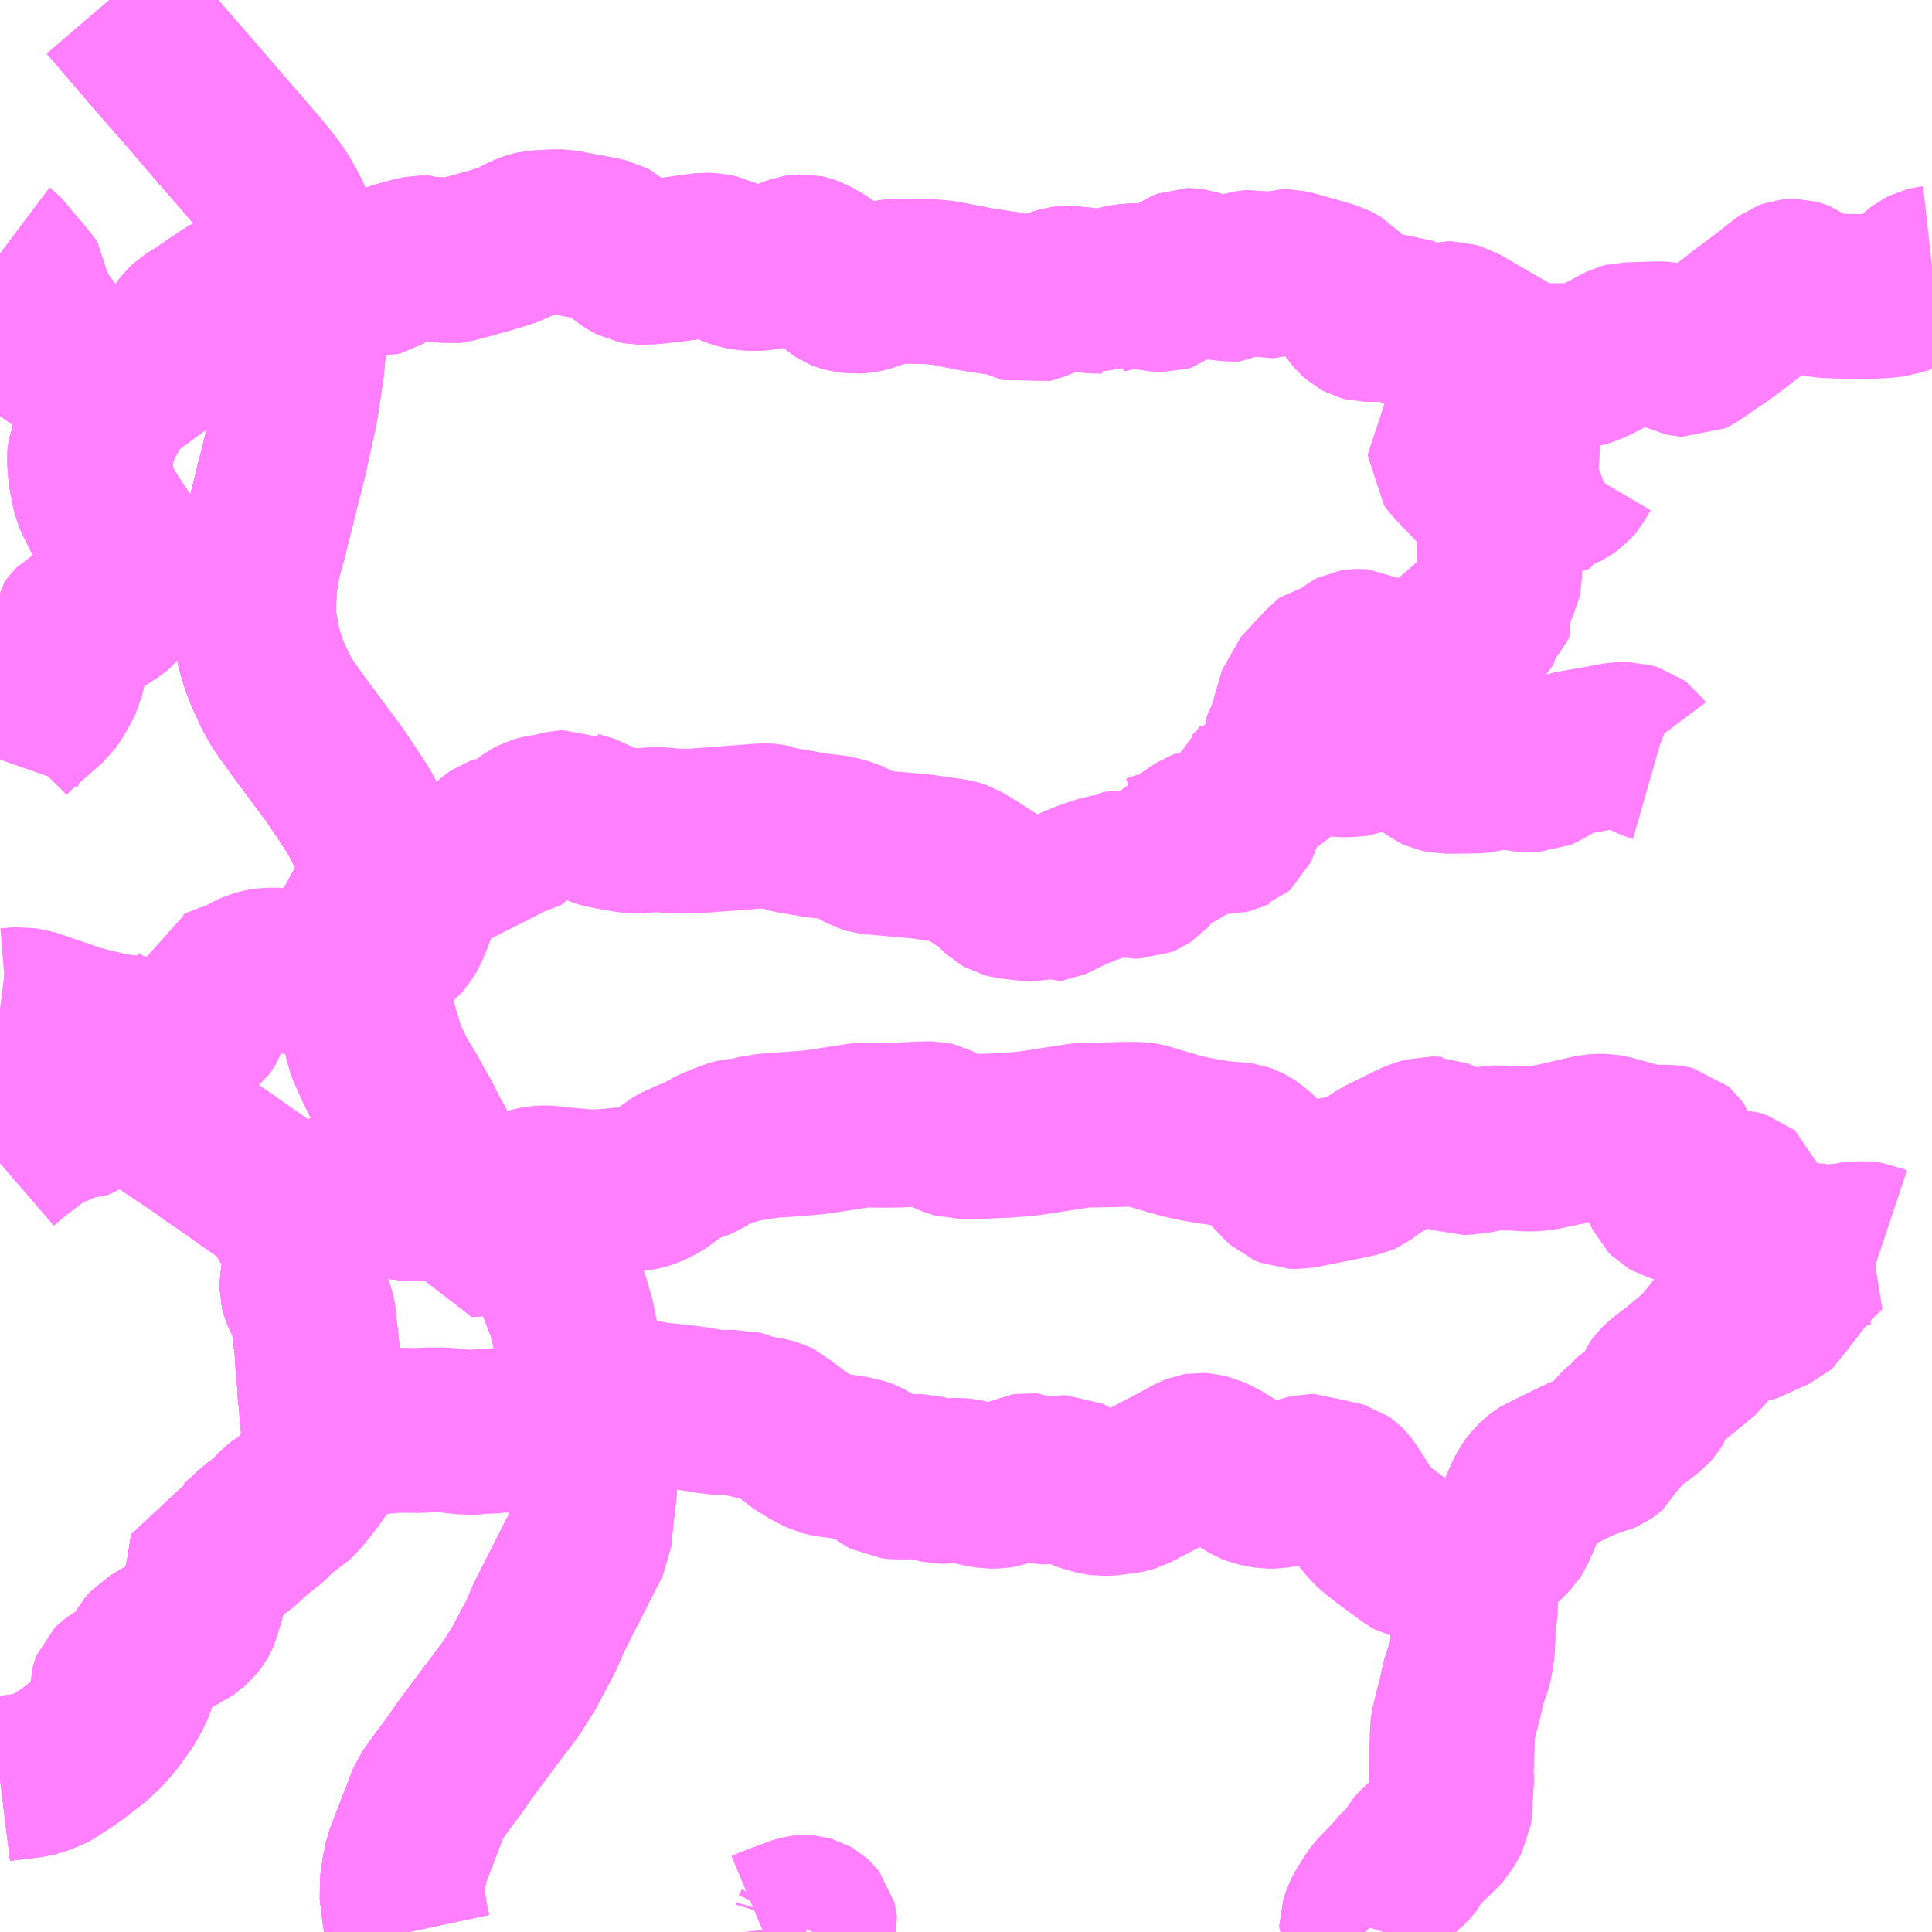 <?xml version="1.0" encoding="UTF-8"?>
<svg  xmlns="http://www.w3.org/2000/svg" xmlns:xlink="http://www.w3.org/1999/xlink" xmlns:go="http://purl.org/svgmap/profile" property="N07_001,N07_002,N07_003,N07_004,N07_005,N07_006,N07_007" viewBox="13983.398 -3515.625 8.789 8.789" go:dataArea="13983.3984375 -3515.625 8.7890625 8.7890625" >
<globalCoordinateSystem srsName="http://purl.org/crs/84" transform="matrix(100.0,0.0,0.0,-100.0,0.0,0.0)" />
<defs>
 <g id="p0" >
  <circle cx="0.0" cy="0.0" r="3" stroke="green" stroke-width="0.75" vector-effect="non-scaling-stroke" />
 </g>
</defs>
<g fill="none" fill-rule="evenodd" stroke="#FF00FF" stroke-width="0.75" opacity="0.5" vector-effect="non-scaling-stroke" stroke-linejoin="bevel" >
<path content="1,JRバス関東（株）,房総なのはな号,23.2,25.0,25.0," xlink:title="1" d="M13984.771,-3509.983L13984.779,-3509.965L13984.785,-3509.948L13984.789,-3509.929L13984.79,-3509.915L13984.788,-3509.883L13984.785,-3509.854L13984.777,-3509.816L13984.772,-3509.778L13984.772,-3509.764L13984.775,-3509.752L13984.779,-3509.742L13984.791,-3509.716L13984.813,-3509.671L13984.819,-3509.656L13984.824,-3509.633L13984.828,-3509.591L13984.831,-3509.564L13984.836,-3509.524L13984.842,-3509.466L13984.844,-3509.418L13984.846,-3509.387L13984.849,-3509.365L13984.851,-3509.352L13984.853,-3509.297L13984.857,-3509.265L13984.86,-3509.241L13984.862,-3509.199L13984.865,-3509.167L13984.867,-3509.151L13984.872,-3509.083L13984.872,-3509.071L13984.872,-3509.017L13984.87,-3509L13984.869,-3508.994L13984.861,-3508.977L13984.852,-3508.959L13984.839,-3508.937L13984.819,-3508.908L13984.767,-3508.842L13984.739,-3508.811L13984.724,-3508.796L13984.687,-3508.775L13984.668,-3508.76L13984.617,-3508.708L13984.578,-3508.678L13984.559,-3508.665L13984.548,-3508.654L13984.49,-3508.6L13984.48,-3508.593L13984.479,-3508.591L13984.475,-3508.589L13984.471,-3508.588L13984.454,-3508.587L13984.403,-3508.582L13984.389,-3508.58L13984.373,-3508.579L13984.364,-3508.578L13984.362,-3508.567L13984.35,-3508.494L13984.346,-3508.468L13984.34,-3508.439L13984.335,-3508.416L13984.333,-3508.405L13984.329,-3508.393L13984.322,-3508.368L13984.301,-3508.298L13984.297,-3508.284L13984.293,-3508.275L13984.289,-3508.268L13984.276,-3508.25L13984.27,-3508.242L13984.265,-3508.238L13984.263,-3508.235L13984.26,-3508.233L13984.245,-3508.224L13984.189,-3508.192L13984.166,-3508.179L13984.089,-3508.134L13984.081,-3508.125L13984.072,-3508.114L13984.065,-3508.102L13984.059,-3508.09L13984.051,-3508.074L13984.041,-3508.053L13984.02,-3508.014L13984.01,-3507.988L13983.99,-3507.935L13983.953,-3507.871L13983.942,-3507.857L13983.911,-3507.814L13983.888,-3507.786L13983.878,-3507.775L13983.862,-3507.757L13983.812,-3507.711L13983.788,-3507.693L13983.73,-3507.648L13983.7,-3507.627L13983.678,-3507.613L13983.653,-3507.597L13983.631,-3507.582L13983.62,-3507.576L13983.609,-3507.572L13983.593,-3507.566L13983.569,-3507.556L13983.551,-3507.552L13983.522,-3507.547L13983.479,-3507.542L13983.398,-3507.532"/>
<path content="1,JRバス関東（株）,房総なのはな号,23.2,25.0,25.0," xlink:title="1" d="M13984.771,-3509.983L13984.801,-3510.063L13984.822,-3510.089L13984.846,-3510.118L13984.869,-3510.142L13984.893,-3510.159L13984.913,-3510.175L13984.944,-3510.187L13984.967,-3510.195L13984.992,-3510.198L13985.056,-3510.199L13985.245,-3510.175L13985.287,-3510.171L13985.378,-3510.173L13985.426,-3510.173L13985.484,-3510.173L13985.512,-3510.007L13985.625,-3510.017"/>
<path content="1,JRバス関東（株）,房総なのはな号,23.2,25.0,25.0," xlink:title="1" d="M13983.398,-3514.471L13983.402,-3514.468L13983.412,-3514.458L13983.417,-3514.451L13983.447,-3514.414L13983.475,-3514.382L13983.492,-3514.362L13983.524,-3514.322L13983.538,-3514.303L13983.538,-3514.296L13983.528,-3514.237L13983.526,-3514.225L13983.529,-3514.215L13983.531,-3514.21L13983.542,-3514.201L13983.555,-3514.192L13983.577,-3514.169L13983.604,-3514.143L13983.612,-3514.127L13983.618,-3514.107L13983.626,-3514.094L13983.632,-3514.085L13983.638,-3514.081L13983.673,-3514.079L13983.675,-3514.073L13983.727,-3514.085L13983.787,-3514.097L13983.798,-3514.104L13983.801,-3514.081L13983.811,-3514.015L13983.815,-3513.989L13983.817,-3513.977L13983.826,-3513.948L13983.829,-3513.942L13983.832,-3513.929L13983.844,-3513.869L13983.845,-3513.856L13983.842,-3513.856L13983.847,-3513.841L13983.858,-3513.808L13983.864,-3513.794L13983.883,-3513.744L13983.886,-3513.731L13983.884,-3513.719L13983.875,-3513.71L13983.861,-3513.696L13983.843,-3513.675L13983.836,-3513.668L13983.833,-3513.657L13983.826,-3513.628L13983.815,-3513.578L13983.808,-3513.563L13983.806,-3513.552L13983.805,-3513.537L13983.807,-3513.511L13983.809,-3513.481L13983.813,-3513.454L13983.818,-3513.432L13983.82,-3513.417L13983.829,-3513.377L13983.84,-3513.351L13983.848,-3513.335L13983.852,-3513.322L13983.895,-3513.253L13983.914,-3513.225L13983.958,-3513.158L13983.967,-3513.138L13983.972,-3513.123L13983.978,-3513.098L13983.981,-3513.065L13983.981,-3513.032L13983.977,-3512.988L13983.974,-3512.976L13983.966,-3512.94L13983.96,-3512.926L13983.942,-3512.899L13983.934,-3512.881L13983.926,-3512.87L13983.912,-3512.858L13983.897,-3512.848L13983.884,-3512.837L13983.86,-3512.825L13983.84,-3512.817L13983.814,-3512.808L13983.751,-3512.786L13983.742,-3512.781L13983.732,-3512.771L13983.72,-3512.755L13983.719,-3512.747L13983.709,-3512.695L13983.701,-3512.645L13983.695,-3512.612L13983.689,-3512.589L13983.684,-3512.569L13983.678,-3512.543L13983.662,-3512.512L13983.635,-3512.464L13983.616,-3512.437L13983.592,-3512.416L13983.562,-3512.39L13983.546,-3512.375L13983.482,-3512.321L13983.457,-3512.296L13983.445,-3512.284L13983.436,-3512.275L13983.429,-3512.262L13983.422,-3512.247L13983.414,-3512.223L13983.405,-3512.19L13983.398,-3512.17M13983.398,-3511.032L13983.43,-3511.028L13983.459,-3511L13983.542,-3510.938L13983.565,-3510.923L13983.592,-3510.904L13983.608,-3510.893L13983.904,-3510.687L13983.933,-3510.671L13983.962,-3510.652L13984.015,-3510.616L13984.083,-3510.571L13984.116,-3510.549L13984.31,-3510.419L13984.325,-3510.409L13984.332,-3510.404L13984.363,-3510.38L13984.401,-3510.355L13984.421,-3510.341L13984.526,-3510.267L13984.588,-3510.224L13984.629,-3510.194L13984.647,-3510.179L13984.669,-3510.159L13984.677,-3510.148L13984.713,-3510.089L13984.749,-3510.028L13984.761,-3510.008L13984.771,-3509.983"/>
<path content="1,京成バス（株）,千葉みなと駅・千葉中央駅・千葉駅～館山駅・白浜・野島崎,10.0,10.0,10.0," xlink:title="1" d="M13983.398,-3507.532L13983.479,-3507.542L13983.522,-3507.547L13983.551,-3507.552L13983.569,-3507.556L13983.593,-3507.566L13983.609,-3507.572L13983.62,-3507.576L13983.631,-3507.582L13983.653,-3507.597L13983.678,-3507.613L13983.7,-3507.627L13983.73,-3507.648L13983.788,-3507.693L13983.812,-3507.711L13983.862,-3507.757L13983.878,-3507.775L13983.888,-3507.786L13983.911,-3507.814L13983.942,-3507.857L13983.953,-3507.871L13983.99,-3507.935L13984.01,-3507.988L13984.02,-3508.014L13984.041,-3508.053L13984.051,-3508.074L13984.059,-3508.09L13984.065,-3508.102L13984.072,-3508.114L13984.081,-3508.125L13984.089,-3508.134L13984.166,-3508.179L13984.189,-3508.192L13984.245,-3508.224L13984.26,-3508.233L13984.263,-3508.235L13984.265,-3508.238L13984.27,-3508.242L13984.276,-3508.25L13984.289,-3508.268L13984.293,-3508.275L13984.297,-3508.284L13984.301,-3508.298L13984.322,-3508.368L13984.329,-3508.393L13984.333,-3508.405L13984.335,-3508.416L13984.34,-3508.439L13984.346,-3508.468L13984.35,-3508.494L13984.362,-3508.567L13984.364,-3508.578L13984.373,-3508.579L13984.389,-3508.58L13984.403,-3508.582L13984.454,-3508.587L13984.471,-3508.588L13984.475,-3508.589L13984.479,-3508.591L13984.48,-3508.593L13984.49,-3508.6L13984.548,-3508.654L13984.559,-3508.665L13984.578,-3508.678L13984.617,-3508.708L13984.668,-3508.76L13984.687,-3508.775L13984.724,-3508.796L13984.739,-3508.811L13984.767,-3508.842L13984.819,-3508.908L13984.839,-3508.937L13984.852,-3508.959L13984.861,-3508.977L13984.869,-3508.994L13984.87,-3509L13984.872,-3509.017L13984.872,-3509.071L13984.872,-3509.083L13984.867,-3509.151L13984.865,-3509.167L13984.862,-3509.199L13984.86,-3509.241L13984.857,-3509.265L13984.853,-3509.297L13984.851,-3509.352L13984.849,-3509.365L13984.846,-3509.387L13984.844,-3509.418L13984.842,-3509.466L13984.836,-3509.524L13984.831,-3509.564L13984.828,-3509.591L13984.824,-3509.633L13984.819,-3509.656L13984.813,-3509.671L13984.791,-3509.716L13984.779,-3509.742L13984.775,-3509.752L13984.772,-3509.764L13984.772,-3509.778L13984.777,-3509.816L13984.785,-3509.854L13984.788,-3509.883L13984.79,-3509.915L13984.789,-3509.929L13984.785,-3509.948L13984.779,-3509.965L13984.771,-3509.983L13984.801,-3510.063L13984.822,-3510.089L13984.846,-3510.118L13984.869,-3510.142L13984.893,-3510.159L13984.913,-3510.175L13984.944,-3510.187L13984.967,-3510.195L13984.992,-3510.198L13985.056,-3510.199L13985.245,-3510.175L13985.287,-3510.171L13985.378,-3510.173L13985.426,-3510.173L13985.484,-3510.173"/>
<path content="1,京成バス（株）,千葉みなと駅・千葉中央駅・千葉駅～館山駅・白浜・野島崎,10.0,10.0,10.0," xlink:title="1" d="M13985.625,-3510.017L13985.512,-3510.007L13985.484,-3510.173"/>
<path content="1,京成バス（株）,千葉みなと駅・千葉中央駅・千葉駅～館山駅・白浜・野島崎,10.0,10.0,10.0," xlink:title="1" d="M13985.484,-3510.173L13985.464,-3510.191L13985.447,-3510.211L13985.43,-3510.233L13985.394,-3510.289L13985.369,-3510.331L13985.351,-3510.371L13985.3,-3510.468L13985.269,-3510.532L13985.251,-3510.564L13985.243,-3510.579L13985.227,-3510.602L13985.211,-3510.619L13985.179,-3510.653L13985.158,-3510.684L13985.12,-3510.762L13985.112,-3510.777L13985.078,-3510.854L13985.069,-3510.877L13985.062,-3510.92L13985.056,-3510.955L13985.046,-3511.006L13985.039,-3511.092L13985.038,-3511.125L13985.038,-3511.16L13985.043,-3511.214L13985.049,-3511.253L13985.064,-3511.293L13985.007,-3511.413L13985.011,-3511.437L13985.03,-3511.454L13985.078,-3511.467L13985.146,-3511.481L13985.172,-3511.486L13985.192,-3511.504L13985.192,-3511.526L13985.184,-3511.55L13985.166,-3511.587L13985.151,-3511.622L13985.143,-3511.671L13985.141,-3511.683L13985.141,-3511.685L13985.14,-3511.687L13985.137,-3511.704L13985.125,-3511.738L13985.115,-3511.767L13985.085,-3511.831L13985.027,-3511.939L13984.918,-3512.103L13984.866,-3512.172L13984.755,-3512.322L13984.699,-3512.4L13984.679,-3512.43L13984.653,-3512.476L13984.639,-3512.507L13984.617,-3512.554L13984.604,-3512.587L13984.588,-3512.633L13984.573,-3512.689L13984.559,-3512.765L13984.552,-3512.813L13984.551,-3512.857L13984.555,-3512.96L13984.558,-3512.982L13984.564,-3513.025L13984.573,-3513.07L13984.577,-3513.09L13984.579,-3513.097L13984.609,-3513.207L13984.61,-3513.215L13984.651,-3513.376L13984.657,-3513.403L13984.691,-3513.536L13984.741,-3513.762L13984.769,-3513.944L13984.77,-3513.951L13984.775,-3514.004L13984.776,-3514.022L13984.778,-3514.065L13984.78,-3514.092L13984.781,-3514.104L13984.782,-3514.156L13984.783,-3514.201L13984.782,-3514.224L13984.781,-3514.251L13984.779,-3514.33L13984.777,-3514.354L13984.776,-3514.367L13984.774,-3514.395L13984.773,-3514.411L13984.766,-3514.456L13984.756,-3514.497L13984.75,-3514.52L13984.741,-3514.556L13984.727,-3514.598L13984.709,-3514.637L13984.685,-3514.684L13984.655,-3514.735L13984.625,-3514.776L13984.581,-3514.831L13984.499,-3514.927L13984.493,-3514.934L13984.404,-3515.036L13984.379,-3515.065L13984.295,-3515.163L13984.251,-3515.214L13984.107,-3515.379L13983.896,-3515.625"/>
<path content="1,京浜急行バス（株）,君津～羽田空港線,11.5,11.5,11.5," xlink:title="1" d="M13985.625,-3510.017L13985.512,-3510.007L13985.484,-3510.173"/>
<path content="1,京浜急行バス（株）,君津～羽田空港線,11.5,11.5,11.5," xlink:title="1" d="M13985.484,-3510.173L13985.426,-3510.173L13985.378,-3510.173L13985.287,-3510.171L13985.245,-3510.175L13985.056,-3510.199L13984.992,-3510.198L13984.967,-3510.195L13984.944,-3510.187L13984.913,-3510.175L13984.893,-3510.159L13984.869,-3510.142L13984.846,-3510.118L13984.822,-3510.089L13984.801,-3510.063L13984.771,-3509.983L13984.779,-3509.965L13984.785,-3509.948L13984.789,-3509.929L13984.79,-3509.915L13984.788,-3509.883L13984.785,-3509.854L13984.777,-3509.816L13984.772,-3509.778L13984.772,-3509.764L13984.775,-3509.752L13984.779,-3509.742L13984.791,-3509.716L13984.813,-3509.671L13984.819,-3509.656L13984.824,-3509.633L13984.828,-3509.591L13984.831,-3509.564L13984.836,-3509.524L13984.842,-3509.466L13984.844,-3509.418L13984.846,-3509.387L13984.849,-3509.365L13984.851,-3509.352L13984.853,-3509.297L13984.857,-3509.265L13984.86,-3509.241L13984.862,-3509.199L13984.865,-3509.167L13984.867,-3509.151L13984.872,-3509.083L13984.872,-3509.071L13984.872,-3509.017L13984.87,-3509L13984.869,-3508.994L13984.861,-3508.977L13984.852,-3508.959L13984.839,-3508.937L13984.819,-3508.908L13984.767,-3508.842L13984.739,-3508.811L13984.724,-3508.796L13984.687,-3508.775L13984.668,-3508.76L13984.617,-3508.708L13984.578,-3508.678L13984.559,-3508.665L13984.548,-3508.654L13984.49,-3508.6L13984.48,-3508.593L13984.479,-3508.591L13984.475,-3508.589L13984.471,-3508.588L13984.454,-3508.587L13984.403,-3508.582L13984.389,-3508.58L13984.373,-3508.579L13984.364,-3508.578L13984.362,-3508.567L13984.35,-3508.494L13984.346,-3508.468L13984.34,-3508.439L13984.335,-3508.416L13984.333,-3508.405L13984.329,-3508.393L13984.322,-3508.368L13984.301,-3508.298L13984.297,-3508.284L13984.293,-3508.275L13984.289,-3508.268L13984.276,-3508.25L13984.27,-3508.242L13984.265,-3508.238L13984.263,-3508.235L13984.26,-3508.233L13984.245,-3508.224L13984.189,-3508.192L13984.166,-3508.179L13984.089,-3508.134L13984.081,-3508.125L13984.072,-3508.114L13984.065,-3508.102L13984.059,-3508.09L13984.051,-3508.074L13984.041,-3508.053L13984.02,-3508.014L13984.01,-3507.988L13983.99,-3507.935L13983.953,-3507.871L13983.942,-3507.857L13983.911,-3507.814L13983.888,-3507.786L13983.878,-3507.775L13983.862,-3507.757L13983.812,-3507.711L13983.788,-3507.693L13983.73,-3507.648L13983.7,-3507.627L13983.678,-3507.613L13983.653,-3507.597L13983.631,-3507.582L13983.62,-3507.576L13983.609,-3507.572L13983.593,-3507.566L13983.569,-3507.556L13983.551,-3507.552L13983.522,-3507.547L13983.479,-3507.542L13983.398,-3507.532"/>
<path content="1,京浜急行バス（株）,君津～羽田空港線,11.5,11.5,11.5," xlink:title="1" d="M13985.484,-3510.173L13985.464,-3510.191L13985.447,-3510.211L13985.43,-3510.233L13985.394,-3510.289L13985.369,-3510.331L13985.351,-3510.371L13985.3,-3510.468L13985.269,-3510.532L13985.251,-3510.564L13985.243,-3510.579L13985.227,-3510.602L13985.211,-3510.619L13985.179,-3510.653L13985.158,-3510.684L13985.12,-3510.762L13985.112,-3510.777L13985.078,-3510.854L13985.069,-3510.877L13985.062,-3510.92L13985.056,-3510.955L13985.046,-3511.006L13985.039,-3511.092L13985.038,-3511.125L13985.038,-3511.16L13985.043,-3511.214L13985.049,-3511.253L13985.064,-3511.293L13985.007,-3511.413L13985.011,-3511.437L13985.03,-3511.454L13985.078,-3511.467L13985.146,-3511.481L13985.172,-3511.486L13985.192,-3511.504L13985.192,-3511.526L13985.184,-3511.55L13985.166,-3511.587L13985.151,-3511.622L13985.143,-3511.671L13985.141,-3511.683L13985.141,-3511.685L13985.14,-3511.687L13985.137,-3511.704L13985.125,-3511.738L13985.115,-3511.767L13985.085,-3511.831L13985.027,-3511.939L13984.918,-3512.103L13984.866,-3512.172L13984.755,-3512.322L13984.699,-3512.4L13984.679,-3512.43L13984.653,-3512.476L13984.639,-3512.507L13984.617,-3512.554L13984.604,-3512.587L13984.588,-3512.633L13984.573,-3512.689L13984.559,-3512.765L13984.552,-3512.813L13984.551,-3512.857L13984.555,-3512.96L13984.558,-3512.982L13984.564,-3513.025L13984.573,-3513.07L13984.577,-3513.09L13984.579,-3513.097L13984.609,-3513.207L13984.61,-3513.215L13984.651,-3513.376L13984.657,-3513.403L13984.691,-3513.536L13984.741,-3513.762L13984.769,-3513.944L13984.77,-3513.951L13984.775,-3514.004L13984.776,-3514.022L13984.778,-3514.065L13984.78,-3514.092L13984.781,-3514.104L13984.782,-3514.156L13984.783,-3514.201L13984.782,-3514.224L13984.781,-3514.251L13984.779,-3514.33L13984.777,-3514.354L13984.776,-3514.367L13984.774,-3514.395L13984.773,-3514.411L13984.766,-3514.456L13984.756,-3514.497L13984.75,-3514.52L13984.741,-3514.556L13984.727,-3514.598L13984.709,-3514.637L13984.685,-3514.684L13984.655,-3514.735L13984.625,-3514.776L13984.581,-3514.831L13984.499,-3514.927L13984.493,-3514.934L13984.404,-3515.036L13984.379,-3515.065L13984.295,-3515.163L13984.251,-3515.214L13984.107,-3515.379L13983.896,-3515.625"/>
<path content="1,日東交通,南総里見号,6.0,6.0,6.0," xlink:title="1" d="M13985.625,-3510.017L13985.664,-3510.067"/>
<path content="1,日東交通,南総里見号,6.0,6.0,6.0," xlink:title="1" d="M13985.664,-3510.067L13985.755,-3510.001L13985.854,-3509.916L13985.93,-3509.813L13985.983,-3509.675L13985.987,-3509.665L13986.013,-3509.564L13986.022,-3509.512L13986.044,-3509.374L13986.065,-3509.245L13986.067,-3509.233L13986.079,-3509.163L13986.083,-3509.126L13986.09,-3509.082L13986.099,-3509.027L13986.103,-3509.004L13986.105,-3508.911L13986.101,-3508.838L13986.088,-3508.732L13986.078,-3508.627L13985.896,-3508.269L13985.859,-3508.183L13985.782,-3508.038L13985.723,-3507.944L13985.621,-3507.809L13985.511,-3507.661L13985.467,-3507.597L13985.412,-3507.524L13985.353,-3507.442L13985.248,-3507.168L13985.237,-3507.115L13985.225,-3507.031L13985.239,-3506.916L13985.256,-3506.836"/>
<path content="1,日東交通,南総里見号,6.0,6.0,6.0," xlink:title="1" d="M13983.896,-3515.625L13984.107,-3515.379L13984.251,-3515.214L13984.295,-3515.163L13984.379,-3515.065L13984.404,-3515.036L13984.493,-3514.934L13984.499,-3514.927L13984.581,-3514.831L13984.625,-3514.776L13984.655,-3514.735L13984.685,-3514.684L13984.709,-3514.637L13984.727,-3514.598L13984.741,-3514.556L13984.75,-3514.52L13984.756,-3514.497L13984.766,-3514.456L13984.773,-3514.411L13984.774,-3514.395L13984.776,-3514.367L13984.777,-3514.354L13984.779,-3514.33L13984.781,-3514.251L13984.782,-3514.224L13984.783,-3514.201L13984.782,-3514.156L13984.781,-3514.104L13984.78,-3514.092L13984.778,-3514.065L13984.776,-3514.022L13984.775,-3514.004L13984.77,-3513.951L13984.769,-3513.944L13984.741,-3513.762L13984.691,-3513.536L13984.657,-3513.403L13984.651,-3513.376L13984.61,-3513.215L13984.609,-3513.207L13984.579,-3513.097L13984.577,-3513.09L13984.573,-3513.07L13984.564,-3513.025L13984.558,-3512.982L13984.555,-3512.96L13984.551,-3512.857L13984.552,-3512.813L13984.559,-3512.765L13984.573,-3512.689L13984.588,-3512.633L13984.604,-3512.587L13984.617,-3512.554L13984.639,-3512.507L13984.653,-3512.476L13984.679,-3512.43L13984.699,-3512.4L13984.755,-3512.322L13984.866,-3512.172L13984.918,-3512.103L13985.027,-3511.939L13985.085,-3511.831L13985.115,-3511.767L13985.125,-3511.738L13985.137,-3511.704L13985.14,-3511.687L13985.141,-3511.685L13985.141,-3511.683L13985.143,-3511.671L13985.151,-3511.622L13985.153,-3511.589L13985.153,-3511.546L13985.151,-3511.517L13985.148,-3511.495L13985.146,-3511.481L13985.146,-3511.478L13985.145,-3511.476L13985.145,-3511.474L13985.145,-3511.47L13985.144,-3511.468L13985.144,-3511.466L13985.141,-3511.444L13985.124,-3511.382L13985.117,-3511.355L13985.104,-3511.302L13985.095,-3511.269L13985.081,-3511.209L13985.068,-3511.142L13985.079,-3511.049L13985.096,-3510.98L13985.115,-3510.916L13985.126,-3510.878L13985.145,-3510.822L13985.165,-3510.778L13985.196,-3510.713L13985.224,-3510.67L13985.249,-3510.627L13985.28,-3510.569L13985.312,-3510.515L13985.332,-3510.465L13985.359,-3510.425L13985.383,-3510.377L13985.41,-3510.332L13985.437,-3510.287L13985.467,-3510.248L13985.508,-3510.197L13985.529,-3510.18L13985.537,-3510.173L13985.539,-3510.172L13985.541,-3510.171L13985.612,-3510.108L13985.664,-3510.067"/>
<path content="1,日東交通,房総なのはな号,7.0,7.0,7.0," xlink:title="1" d="M13985.256,-3506.836L13985.239,-3506.916L13985.225,-3507.031L13985.237,-3507.115L13985.248,-3507.168L13985.353,-3507.442L13985.412,-3507.524L13985.467,-3507.597L13985.511,-3507.661L13985.621,-3507.809L13985.723,-3507.944L13985.782,-3508.038L13985.859,-3508.183L13985.896,-3508.269L13986.078,-3508.627L13986.088,-3508.732L13986.101,-3508.838L13986.105,-3508.911L13986.103,-3509.004L13986.099,-3509.027L13986.09,-3509.082L13986.083,-3509.126L13986.079,-3509.163L13986.067,-3509.233L13986.065,-3509.245L13986.044,-3509.374L13986.022,-3509.512L13986.013,-3509.564L13985.987,-3509.665L13985.983,-3509.675L13985.93,-3509.813L13985.854,-3509.916L13985.755,-3510.001L13985.664,-3510.067"/>
<path content="1,日東交通,房総なのはな号,7.0,7.0,7.0," xlink:title="1" d="M13985.625,-3510.017L13985.664,-3510.067"/>
<path content="1,日東交通,房総なのはな号,7.0,7.0,7.0," xlink:title="1" d="M13985.664,-3510.067L13985.612,-3510.108L13985.541,-3510.171L13985.539,-3510.172L13985.537,-3510.173L13985.529,-3510.18L13985.508,-3510.197L13985.467,-3510.248L13985.437,-3510.287L13985.41,-3510.332L13985.383,-3510.377L13985.359,-3510.425L13985.332,-3510.465L13985.312,-3510.515L13985.28,-3510.569L13985.249,-3510.627L13985.224,-3510.67L13985.196,-3510.713L13985.165,-3510.778L13985.145,-3510.822L13985.126,-3510.878L13985.115,-3510.916L13985.096,-3510.98L13985.079,-3511.049L13985.068,-3511.142L13985.081,-3511.209L13985.095,-3511.269L13985.104,-3511.302L13985.117,-3511.355L13985.124,-3511.382L13985.141,-3511.444L13985.144,-3511.466L13985.144,-3511.468L13985.145,-3511.47L13985.145,-3511.474L13985.145,-3511.476L13985.146,-3511.478L13985.146,-3511.481L13985.148,-3511.495L13985.151,-3511.517L13985.153,-3511.546L13985.153,-3511.589L13985.151,-3511.622L13985.143,-3511.671L13985.141,-3511.683L13985.141,-3511.685L13985.14,-3511.687L13985.137,-3511.704L13985.125,-3511.738L13985.115,-3511.767L13985.085,-3511.831L13985.027,-3511.939L13984.918,-3512.103L13984.866,-3512.172L13984.755,-3512.322L13984.699,-3512.4L13984.679,-3512.43L13984.653,-3512.476L13984.639,-3512.507L13984.617,-3512.554L13984.604,-3512.587L13984.588,-3512.633L13984.573,-3512.689L13984.559,-3512.765L13984.552,-3512.813L13984.551,-3512.857L13984.555,-3512.96L13984.558,-3512.982L13984.564,-3513.025L13984.573,-3513.07L13984.577,-3513.09L13984.579,-3513.097L13984.609,-3513.207L13984.61,-3513.215L13984.651,-3513.376L13984.657,-3513.403L13984.691,-3513.536L13984.741,-3513.762L13984.769,-3513.944L13984.77,-3513.951L13984.775,-3514.004L13984.776,-3514.022L13984.778,-3514.065L13984.78,-3514.092L13984.781,-3514.104L13984.782,-3514.156L13984.783,-3514.201L13984.782,-3514.224L13984.781,-3514.251L13984.779,-3514.33L13984.777,-3514.354L13984.776,-3514.367L13984.774,-3514.395L13984.773,-3514.411L13984.766,-3514.456L13984.756,-3514.497L13984.75,-3514.52L13984.741,-3514.556L13984.727,-3514.598L13984.709,-3514.637L13984.685,-3514.684L13984.655,-3514.735L13984.625,-3514.776L13984.581,-3514.831L13984.499,-3514.927L13984.493,-3514.934L13984.404,-3515.036L13984.379,-3515.065L13984.295,-3515.163L13984.251,-3515.214L13984.107,-3515.379L13983.896,-3515.625"/>
<path content="1,日東交通,館山～羽田空港・横浜駅線,4.0,4.0,4.0," xlink:title="1" d="M13985.256,-3506.836L13985.239,-3506.916L13985.225,-3507.031L13985.237,-3507.115L13985.248,-3507.168L13985.353,-3507.442L13985.412,-3507.524L13985.467,-3507.597L13985.511,-3507.661L13985.621,-3507.809L13985.723,-3507.944L13985.782,-3508.038L13985.859,-3508.183L13985.896,-3508.269L13986.078,-3508.627L13986.088,-3508.732L13986.101,-3508.838L13986.105,-3508.911L13986.103,-3509.004L13986.099,-3509.027L13986.09,-3509.082L13986.083,-3509.126L13986.079,-3509.163L13986.067,-3509.233L13986.065,-3509.245L13986.044,-3509.374L13986.022,-3509.512L13986.021,-3509.521L13986.013,-3509.564L13986.005,-3509.612L13985.978,-3509.707L13985.93,-3509.813L13985.854,-3509.916L13985.755,-3510.001L13985.664,-3510.067"/>
<path content="1,日東交通,館山～羽田空港・横浜駅線,4.0,4.0,4.0," xlink:title="1" d="M13985.625,-3510.017L13985.664,-3510.067"/>
<path content="1,日東交通,館山～羽田空港・横浜駅線,4.0,4.0,4.0," xlink:title="1" d="M13985.664,-3510.067L13985.612,-3510.108L13985.541,-3510.171L13985.539,-3510.172L13985.537,-3510.173L13985.529,-3510.18L13985.508,-3510.197L13985.467,-3510.248L13985.437,-3510.287L13985.41,-3510.332L13985.383,-3510.377L13985.359,-3510.425L13985.332,-3510.465L13985.312,-3510.515L13985.28,-3510.569L13985.249,-3510.627L13985.224,-3510.67L13985.196,-3510.713L13985.165,-3510.778L13985.145,-3510.822L13985.126,-3510.878L13985.115,-3510.916L13985.096,-3510.98L13985.079,-3511.049L13985.068,-3511.142L13985.081,-3511.209L13985.095,-3511.269L13985.104,-3511.302L13985.117,-3511.355L13985.124,-3511.382L13985.141,-3511.444L13985.144,-3511.466L13985.144,-3511.468L13985.145,-3511.47L13985.145,-3511.474L13985.145,-3511.476L13985.146,-3511.478L13985.146,-3511.481L13985.148,-3511.495L13985.151,-3511.517L13985.153,-3511.546L13985.153,-3511.589L13985.151,-3511.622L13985.143,-3511.671L13985.141,-3511.683L13985.141,-3511.685L13985.14,-3511.687L13985.137,-3511.704L13985.125,-3511.738L13985.115,-3511.767L13985.085,-3511.831L13985.027,-3511.939L13984.918,-3512.103L13984.866,-3512.172L13984.755,-3512.322L13984.699,-3512.4L13984.679,-3512.43L13984.653,-3512.476L13984.639,-3512.507L13984.617,-3512.554L13984.604,-3512.587L13984.588,-3512.633L13984.573,-3512.689L13984.559,-3512.765L13984.552,-3512.813L13984.551,-3512.857L13984.555,-3512.96L13984.558,-3512.982L13984.564,-3513.025L13984.573,-3513.07L13984.577,-3513.09L13984.579,-3513.097L13984.609,-3513.207L13984.61,-3513.215L13984.651,-3513.376L13984.657,-3513.403L13984.691,-3513.536L13984.741,-3513.762L13984.769,-3513.944L13984.77,-3513.951L13984.775,-3514.004L13984.776,-3514.022L13984.778,-3514.065L13984.78,-3514.092L13984.781,-3514.104L13984.782,-3514.156L13984.783,-3514.201L13984.782,-3514.224L13984.781,-3514.251L13984.779,-3514.33L13984.777,-3514.354L13984.776,-3514.367L13984.774,-3514.395L13984.773,-3514.411L13984.766,-3514.456L13984.756,-3514.497L13984.75,-3514.52L13984.741,-3514.556L13984.727,-3514.598L13984.709,-3514.637L13984.685,-3514.684L13984.655,-3514.735L13984.625,-3514.776L13984.581,-3514.831L13984.499,-3514.927L13984.493,-3514.934L13984.404,-3515.036L13984.379,-3515.065L13984.295,-3515.163L13984.251,-3515.214L13984.107,-3515.379L13983.896,-3515.625"/>
<path content="1,館山日東バス,南総里見号,4.0,4.0,4.0," xlink:title="1" d="M13985.625,-3510.017L13985.664,-3510.067"/>
<path content="1,館山日東バス,南総里見号,4.0,4.0,4.0," xlink:title="1" d="M13985.664,-3510.067L13985.755,-3510.001L13985.854,-3509.916L13985.93,-3509.813L13985.983,-3509.675L13985.987,-3509.665L13986.013,-3509.564L13986.022,-3509.512L13986.044,-3509.374L13986.065,-3509.245L13986.067,-3509.233L13986.079,-3509.163L13986.083,-3509.126L13986.09,-3509.082L13986.099,-3509.027L13986.103,-3509.004L13986.105,-3508.911L13986.101,-3508.838L13986.088,-3508.732L13986.078,-3508.627L13985.896,-3508.269L13985.859,-3508.183L13985.782,-3508.038L13985.723,-3507.944L13985.621,-3507.809L13985.511,-3507.661L13985.467,-3507.597L13985.412,-3507.524L13985.353,-3507.442L13985.248,-3507.168L13985.237,-3507.115L13985.225,-3507.031L13985.239,-3506.916L13985.256,-3506.836"/>
<path content="1,館山日東バス,南総里見号,4.0,4.0,4.0," xlink:title="1" d="M13983.896,-3515.625L13984.107,-3515.379L13984.251,-3515.214L13984.295,-3515.163L13984.379,-3515.065L13984.404,-3515.036L13984.493,-3514.934L13984.499,-3514.927L13984.581,-3514.831L13984.625,-3514.776L13984.655,-3514.735L13984.685,-3514.684L13984.709,-3514.637L13984.727,-3514.598L13984.741,-3514.556L13984.75,-3514.52L13984.756,-3514.497L13984.766,-3514.456L13984.773,-3514.411L13984.774,-3514.395L13984.776,-3514.367L13984.777,-3514.354L13984.779,-3514.33L13984.781,-3514.251L13984.782,-3514.224L13984.783,-3514.201L13984.782,-3514.156L13984.781,-3514.104L13984.78,-3514.092L13984.778,-3514.065L13984.776,-3514.022L13984.775,-3514.004L13984.77,-3513.951L13984.769,-3513.944L13984.741,-3513.762L13984.691,-3513.536L13984.657,-3513.403L13984.651,-3513.376L13984.61,-3513.215L13984.609,-3513.207L13984.579,-3513.097L13984.577,-3513.09L13984.573,-3513.07L13984.564,-3513.025L13984.558,-3512.982L13984.555,-3512.96L13984.551,-3512.857L13984.552,-3512.813L13984.559,-3512.765L13984.573,-3512.689L13984.588,-3512.633L13984.604,-3512.587L13984.617,-3512.554L13984.639,-3512.507L13984.653,-3512.476L13984.679,-3512.43L13984.699,-3512.4L13984.755,-3512.322L13984.866,-3512.172L13984.918,-3512.103L13985.027,-3511.939L13985.085,-3511.831L13985.115,-3511.767L13985.125,-3511.738L13985.137,-3511.704L13985.14,-3511.687L13985.141,-3511.685L13985.141,-3511.683L13985.143,-3511.671L13985.151,-3511.622L13985.153,-3511.589L13985.153,-3511.546L13985.151,-3511.517L13985.148,-3511.495L13985.146,-3511.481L13985.146,-3511.478L13985.145,-3511.476L13985.145,-3511.474L13985.145,-3511.47L13985.144,-3511.468L13985.144,-3511.466L13985.141,-3511.444L13985.124,-3511.382L13985.117,-3511.355L13985.104,-3511.302L13985.095,-3511.269L13985.081,-3511.209L13985.068,-3511.142L13985.079,-3511.049L13985.096,-3510.98L13985.115,-3510.916L13985.126,-3510.878L13985.145,-3510.822L13985.165,-3510.778L13985.196,-3510.713L13985.224,-3510.67L13985.249,-3510.627L13985.28,-3510.569L13985.312,-3510.515L13985.332,-3510.465L13985.359,-3510.425L13985.383,-3510.377L13985.41,-3510.332L13985.437,-3510.287L13985.467,-3510.248L13985.508,-3510.197L13985.529,-3510.18L13985.537,-3510.173L13985.539,-3510.172L13985.541,-3510.171L13985.612,-3510.108L13985.664,-3510.067"/>
<path content="1,館山日東バス,平群線,4.0,4.0,4.0," xlink:title="1" d="M13989.609,-3506.836L13989.598,-3506.847L13989.593,-3506.854L13989.593,-3506.864L13989.593,-3506.868L13989.604,-3506.902L13989.616,-3506.927L13989.652,-3506.984L13989.664,-3507.001L13989.696,-3507.034L13989.744,-3507.084L13989.749,-3507.094L13989.761,-3507.106L13989.774,-3507.12L13989.785,-3507.127L13989.811,-3507.153L13989.818,-3507.162L13989.836,-3507.197L13989.846,-3507.208L13989.876,-3507.237L13989.94,-3507.298L13989.957,-3507.317L13989.983,-3507.361L13989.99,-3507.374L13989.992,-3507.389L13990.002,-3507.552L13989.999,-3507.568L13990.001,-3507.616L13990.002,-3507.63L13990.002,-3507.642L13990.006,-3507.755L13990.008,-3507.773L13990.01,-3507.782L13990.012,-3507.789L13990.025,-3507.843L13990.041,-3507.905L13990.043,-3507.915L13990.05,-3507.944L13990.052,-3507.957L13990.06,-3507.99L13990.077,-3508.032L13990.08,-3508.042L13990.087,-3508.068L13990.096,-3508.128L13990.098,-3508.166L13990.099,-3508.233L13990.108,-3508.293L13990.11,-3508.317L13990.109,-3508.341L13990.098,-3508.409L13990.098,-3508.415L13990.096,-3508.452L13990.097,-3508.465L13990.098,-3508.469L13990.098,-3508.472L13990.101,-3508.479L13990.113,-3508.497L13990.138,-3508.525L13990.152,-3508.54L13990.253,-3508.633L13990.262,-3508.644L13990.272,-3508.654L13990.279,-3508.665L13990.348,-3508.823L13990.361,-3508.846L13990.373,-3508.863L13990.398,-3508.889L13990.414,-3508.901L13990.431,-3508.912L13990.452,-3508.92L13990.52,-3508.954L13990.6,-3508.992L13990.627,-3509.002L13990.671,-3509.016L13990.677,-3509.017L13990.694,-3509.024L13990.704,-3509.031L13990.718,-3509.043L13990.726,-3509.06L13990.738,-3509.083L13990.75,-3509.097L13990.761,-3509.111L13990.79,-3509.137L13990.797,-3509.149L13990.827,-3509.172L13990.867,-3509.201L13990.896,-3509.224L13990.905,-3509.234L13990.921,-3509.258L13990.928,-3509.28L13990.937,-3509.303L13990.945,-3509.314L13990.956,-3509.325L13990.964,-3509.332L13990.973,-3509.34L13991.032,-3509.385L13991.093,-3509.436L13991.113,-3509.45L13991.121,-3509.458L13991.154,-3509.494L13991.186,-3509.532L13991.214,-3509.568L13991.228,-3509.579L13991.25,-3509.592L13991.273,-3509.601L13991.292,-3509.604L13991.321,-3509.606L13991.329,-3509.607L13991.437,-3509.656L13991.475,-3509.673L13991.484,-3509.681L13991.501,-3509.71L13991.511,-3509.727L13991.524,-3509.74L13991.545,-3509.766L13991.549,-3509.771L13991.584,-3509.817L13991.635,-3509.874L13991.665,-3509.907L13991.703,-3509.943L13991.73,-3509.952L13991.753,-3509.956L13991.765,-3509.956L13991.789,-3509.958L13991.803,-3509.96L13991.841,-3509.967L13991.886,-3509.966L13991.905,-3509.963L13991.912,-3509.96L13991.942,-3509.949L13991.954,-3509.945"/>
<path content="1,鴨川日東バス,1-5金谷線,8.0,7.0,7.0," xlink:title="1" d="M13992.188,-3514.405L13992.179,-3514.404L13992.162,-3514.4L13992.142,-3514.39L13992.124,-3514.376L13992.084,-3514.334L13992.04,-3514.293L13992.03,-3514.288L13992.025,-3514.286L13991.97,-3514.28L13991.916,-3514.277L13991.835,-3514.276L13991.757,-3514.278L13991.708,-3514.28L13991.693,-3514.281L13991.665,-3514.287L13991.645,-3514.291L13991.626,-3514.301L13991.612,-3514.314L13991.597,-3514.329L13991.583,-3514.339L13991.573,-3514.343L13991.562,-3514.346L13991.553,-3514.346L13991.543,-3514.345L13991.532,-3514.341L13991.508,-3514.324L13991.476,-3514.299L13991.457,-3514.283L13991.337,-3514.193L13991.292,-3514.158L13991.225,-3514.108L13991.222,-3514.106L13991.198,-3514.09L13991.181,-3514.079L13991.146,-3514.054L13991.095,-3514.02L13991.079,-3514.012L13991.066,-3514.013L13991.052,-3514.016L13991.044,-3514.02L13991.019,-3514.037L13990.992,-3514.054L13990.979,-3514.059L13990.969,-3514.061L13990.908,-3514.06L13990.825,-3514.057L13990.797,-3514.057L13990.782,-3514.053L13990.766,-3514.045L13990.693,-3514.006L13990.639,-3513.979L13990.611,-3513.968L13990.597,-3513.964L13990.585,-3513.962L13990.539,-3513.961L13990.505,-3513.962L13990.343,-3513.96L13990.322,-3513.975L13990.029,-3514.144L13990.015,-3514.148L13990.002,-3514.152L13989.981,-3514.152L13989.962,-3514.147L13989.941,-3514.138L13989.915,-3514.124L13989.907,-3514.12L13989.894,-3514.117L13989.879,-3514.116L13989.865,-3514.121L13989.857,-3514.125L13989.848,-3514.131L13989.827,-3514.151L13989.807,-3514.166L13989.784,-3514.178L13989.768,-3514.185L13989.749,-3514.185L13989.646,-3514.172L13989.612,-3514.172L13989.597,-3514.176L13989.586,-3514.182L13989.574,-3514.193L13989.558,-3514.212L13989.549,-3514.225L13989.528,-3514.259L13989.5,-3514.303L13989.489,-3514.315L13989.477,-3514.322L13989.458,-3514.332L13989.42,-3514.343L13989.409,-3514.346L13989.272,-3514.385L13989.256,-3514.389L13989.231,-3514.389L13989.219,-3514.385L13989.198,-3514.378L13989.175,-3514.371L13989.16,-3514.37L13989.135,-3514.376L13989.117,-3514.382L13989.097,-3514.386L13989.084,-3514.385L13989.074,-3514.383L13989.059,-3514.378L13989.02,-3514.356L13989,-3514.355L13988.959,-3514.36L13988.883,-3514.37L13988.871,-3514.373L13988.842,-3514.386L13988.823,-3514.392L13988.807,-3514.394L13988.799,-3514.394L13988.781,-3514.387L13988.768,-3514.378L13988.747,-3514.354L13988.718,-3514.32L13988.705,-3514.31L13988.695,-3514.307L13988.676,-3514.308L13988.591,-3514.321L13988.565,-3514.325L13988.545,-3514.325L13988.505,-3514.319L13988.471,-3514.311L13988.43,-3514.302L13988.424,-3514.299L13988.411,-3514.301L13988.383,-3514.301L13988.356,-3514.303L13988.352,-3514.305L13988.32,-3514.307L13988.302,-3514.309L13988.271,-3514.312L13988.244,-3514.313L13988.229,-3514.311L13988.203,-3514.303L13988.122,-3514.269L13988.102,-3514.261L13988.085,-3514.257L13988.074,-3514.254L13988.052,-3514.261L13987.998,-3514.283L13987.97,-3514.289L13987.854,-3514.306L13987.798,-3514.317L13987.725,-3514.331L13987.687,-3514.338L13987.636,-3514.343L13987.564,-3514.345L13987.532,-3514.346L13987.481,-3514.346L13987.457,-3514.344L13987.438,-3514.34L13987.339,-3514.307L13987.315,-3514.302L13987.288,-3514.3L13987.261,-3514.304L13987.247,-3514.306L13987.236,-3514.309L13987.226,-3514.313L13987.211,-3514.323L13987.198,-3514.335L13987.185,-3514.358L13987.177,-3514.371L13987.149,-3514.41L13987.142,-3514.416L13987.126,-3514.425L13987.082,-3514.449L13987.068,-3514.454L13987.055,-3514.457L13987.037,-3514.456L13987.024,-3514.454L13986.996,-3514.444L13986.97,-3514.432L13986.948,-3514.425L13986.901,-3514.412L13986.882,-3514.409L13986.853,-3514.405L13986.819,-3514.404L13986.787,-3514.407L13986.771,-3514.41L13986.743,-3514.418L13986.718,-3514.428L13986.693,-3514.445L13986.674,-3514.455L13986.654,-3514.459L13986.626,-3514.463L13986.602,-3514.464L13986.528,-3514.454L13986.479,-3514.447L13986.4,-3514.438L13986.378,-3514.434L13986.358,-3514.434L13986.343,-3514.434L13986.324,-3514.432L13986.309,-3514.432L13986.288,-3514.436L13986.271,-3514.445L13986.252,-3514.457L13986.209,-3514.491L13986.191,-3514.51L13986.181,-3514.519L13986.163,-3514.529L13986.13,-3514.537L13986.023,-3514.557L13985.977,-3514.566L13985.952,-3514.57L13985.929,-3514.57L13985.9,-3514.569L13985.877,-3514.568L13985.846,-3514.566L13985.835,-3514.565L13985.822,-3514.562L13985.803,-3514.556L13985.773,-3514.543L13985.725,-3514.516L13985.675,-3514.5L13985.612,-3514.481L13985.596,-3514.477L13985.548,-3514.463L13985.484,-3514.447L13985.468,-3514.442L13985.457,-3514.439L13985.448,-3514.438L13985.44,-3514.439L13985.435,-3514.44L13985.4,-3514.443L13985.387,-3514.445L13985.365,-3514.445L13985.351,-3514.451L13985.31,-3514.451L13985.285,-3514.446L13985.208,-3514.425L13985.183,-3514.416L13985.176,-3514.413L13985.163,-3514.404L13985.138,-3514.388L13985.128,-3514.382L13985.113,-3514.378L13985.084,-3514.379L13985.049,-3514.381L13984.996,-3514.384L13984.971,-3514.385L13984.921,-3514.385L13984.898,-3514.382L13984.82,-3514.365L13984.811,-3514.359L13984.777,-3514.354L13984.739,-3514.347L13984.732,-3514.345L13984.639,-3514.325L13984.573,-3514.311L13984.556,-3514.306L13984.54,-3514.303L13984.523,-3514.3L13984.487,-3514.291L13984.464,-3514.282L13984.452,-3514.277L13984.43,-3514.265L13984.394,-3514.239L13984.374,-3514.227L13984.314,-3514.185L13984.281,-3514.165L13984.262,-3514.153L13984.245,-3514.137L13984.223,-3514.11L13984.219,-3514.098L13984.208,-3514.082L13984.191,-3514.047L13984.182,-3514.026L13984.176,-3514.016L13984.172,-3514.01L13984.166,-3514.005L13984.147,-3513.993L13984.089,-3513.956L13984.054,-3513.928L13984.049,-3513.925L13984.041,-3513.918L13984.013,-3513.898L13983.995,-3513.885L13983.969,-3513.871L13983.957,-3513.858L13983.941,-3513.86L13983.923,-3513.856L13983.871,-3513.846L13983.847,-3513.841L13983.842,-3513.856L13983.811,-3513.851L13983.788,-3513.848L13983.746,-3513.842L13983.723,-3513.839L13983.711,-3513.896L13983.705,-3513.924L13983.699,-3513.951L13983.69,-3513.999L13983.687,-3514.009L13983.675,-3514.073L13983.673,-3514.079L13983.638,-3514.081L13983.632,-3514.085L13983.626,-3514.094L13983.618,-3514.107L13983.612,-3514.127L13983.604,-3514.143L13983.577,-3514.169L13983.555,-3514.192L13983.542,-3514.201L13983.531,-3514.21L13983.529,-3514.215L13983.526,-3514.225L13983.528,-3514.237L13983.538,-3514.296L13983.538,-3514.303L13983.524,-3514.322L13983.492,-3514.362L13983.475,-3514.382L13983.447,-3514.414L13983.417,-3514.451L13983.412,-3514.458L13983.402,-3514.468L13983.398,-3514.471"/>
<path content="3,南房総市,富山線,8.0,6.0,6.0," xlink:title="3" d="M13983.398,-3507.532L13983.479,-3507.542L13983.522,-3507.547L13983.551,-3507.552L13983.569,-3507.556L13983.593,-3507.566L13983.609,-3507.572L13983.62,-3507.576L13983.631,-3507.582L13983.653,-3507.597L13983.678,-3507.613L13983.7,-3507.627L13983.73,-3507.648L13983.788,-3507.693L13983.812,-3507.711L13983.862,-3507.757L13983.878,-3507.775L13983.888,-3507.786L13983.911,-3507.814L13983.942,-3507.857L13983.953,-3507.871L13983.99,-3507.935L13984.01,-3507.988L13984.02,-3508.014"/>
<path content="3,南房総市,富山線,8.0,6.0,6.0," xlink:title="3" d="M13983.863,-3507.892L13983.912,-3507.906L13983.91,-3507.925L13983.909,-3507.933L13983.909,-3507.945L13983.91,-3507.949L13983.911,-3507.952L13983.913,-3507.957L13983.916,-3507.96L13983.923,-3507.965L13983.952,-3507.983L13983.979,-3507.999L13984,-3508.008L13984.02,-3508.014"/>
<path content="3,南房総市,富山線,8.0,6.0,6.0," xlink:title="3" d="M13984.02,-3508.014L13984.041,-3508.053L13984.051,-3508.074L13984.059,-3508.09L13984.065,-3508.102L13984.072,-3508.114L13984.081,-3508.125L13984.089,-3508.134L13984.166,-3508.179L13984.189,-3508.192L13984.245,-3508.224L13984.26,-3508.233L13984.263,-3508.235L13984.265,-3508.238L13984.27,-3508.242L13984.276,-3508.25L13984.289,-3508.268L13984.293,-3508.275L13984.297,-3508.284L13984.301,-3508.298L13984.322,-3508.368L13984.329,-3508.393L13984.333,-3508.405L13984.335,-3508.416L13984.34,-3508.439L13984.346,-3508.468L13984.35,-3508.494L13984.362,-3508.567L13984.364,-3508.578L13984.373,-3508.579L13984.389,-3508.58L13984.403,-3508.582L13984.454,-3508.587L13984.471,-3508.588L13984.475,-3508.589L13984.479,-3508.591L13984.48,-3508.593L13984.49,-3508.6L13984.548,-3508.654L13984.559,-3508.665L13984.578,-3508.678L13984.617,-3508.708L13984.668,-3508.76L13984.687,-3508.775L13984.724,-3508.796L13984.739,-3508.811L13984.767,-3508.842L13984.819,-3508.908L13984.839,-3508.937L13984.852,-3508.959L13984.861,-3508.977L13984.869,-3508.994L13984.87,-3509L13984.872,-3509.017L13984.872,-3509.071L13984.872,-3509.083"/>
<path content="3,南房総市,富山線,8.0,6.0,6.0," xlink:title="3" d="M13984.872,-3509.083L13984.867,-3509.151L13984.865,-3509.167L13984.862,-3509.199L13984.86,-3509.241"/>
<path content="3,南房総市,富山線,8.0,6.0,6.0," xlink:title="3" d="M13984.86,-3509.241L13984.922,-3509.245L13984.94,-3509.248"/>
<path content="3,南房総市,富山線,8.0,6.0,6.0," xlink:title="3" d="M13984.86,-3509.241L13984.857,-3509.265L13984.853,-3509.297L13984.851,-3509.352L13984.849,-3509.365L13984.846,-3509.387L13984.844,-3509.418L13984.842,-3509.466L13984.836,-3509.524L13984.831,-3509.564L13984.828,-3509.591L13984.824,-3509.633L13984.819,-3509.656L13984.813,-3509.671L13984.791,-3509.716L13984.779,-3509.742L13984.775,-3509.752L13984.772,-3509.764L13984.772,-3509.778L13984.777,-3509.816L13984.785,-3509.854L13984.788,-3509.883L13984.79,-3509.915L13984.789,-3509.929L13984.785,-3509.948L13984.779,-3509.965L13984.771,-3509.983L13984.801,-3510.063L13984.822,-3510.089L13984.846,-3510.118L13984.869,-3510.142L13984.893,-3510.159L13984.913,-3510.175L13984.944,-3510.187L13984.967,-3510.195L13984.992,-3510.198L13985.056,-3510.199L13985.245,-3510.175L13985.287,-3510.171L13985.378,-3510.173L13985.426,-3510.173L13985.484,-3510.173L13985.529,-3510.18"/>
<path content="3,南房総市,富山線,8.0,6.0,6.0," xlink:title="3" d="M13985.529,-3510.18L13985.537,-3510.173L13985.539,-3510.172L13985.541,-3510.171L13985.612,-3510.108L13985.592,-3510.091"/>
<path content="3,南房総市,富山線,8.0,6.0,6.0," xlink:title="3" d="M13985.529,-3510.18L13985.557,-3510.184L13985.592,-3510.18L13985.626,-3510.18L13985.661,-3510.183L13985.714,-3510.184L13985.739,-3510.189L13985.756,-3510.194L13985.776,-3510.201L13985.807,-3510.21L13985.829,-3510.216L13985.852,-3510.22L13985.873,-3510.221L13985.881,-3510.221L13985.919,-3510.218L13985.955,-3510.213L13985.989,-3510.21L13986.088,-3510.202L13986.108,-3510.202L13986.124,-3510.202L13986.175,-3510.208L13986.187,-3510.206L13986.193,-3510.209L13986.213,-3510.211L13986.247,-3510.214L13986.294,-3510.217L13986.316,-3510.221L13986.337,-3510.227L13986.349,-3510.232L13986.359,-3510.236L13986.389,-3510.251L13986.405,-3510.261L13986.442,-3510.289L13986.463,-3510.307L13986.478,-3510.316L13986.498,-3510.326L13986.509,-3510.33L13986.524,-3510.338L13986.547,-3510.347L13986.564,-3510.352L13986.59,-3510.363L13986.618,-3510.381L13986.645,-3510.396L13986.701,-3510.419L13986.716,-3510.424L13986.729,-3510.429L13986.735,-3510.431L13986.747,-3510.434L13986.766,-3510.436L13986.798,-3510.439L13986.81,-3510.445L13986.88,-3510.456L13986.905,-3510.461L13986.921,-3510.461L13986.952,-3510.462L13987.055,-3510.47L13987.118,-3510.476L13987.177,-3510.485L13987.307,-3510.505L13987.327,-3510.507L13987.345,-3510.508L13987.368,-3510.507L13987.419,-3510.506L13987.493,-3510.507L13987.581,-3510.512L13987.63,-3510.513L13987.637,-3510.513L13987.65,-3510.51L13987.658,-3510.506L13987.698,-3510.478L13987.717,-3510.468L13987.737,-3510.461L13987.76,-3510.454L13987.799,-3510.455L13987.835,-3510.456L13987.865,-3510.456L13987.926,-3510.458L13987.974,-3510.46L13988.068,-3510.468L13988.141,-3510.478L13988.182,-3510.485L13988.216,-3510.49L13988.229,-3510.492L13988.32,-3510.506L13988.35,-3510.507L13988.439,-3510.508L13988.5,-3510.51L13988.584,-3510.51L13988.605,-3510.506L13988.627,-3510.5L13988.648,-3510.493L13988.68,-3510.484L13988.726,-3510.47L13988.736,-3510.468L13988.766,-3510.459L13988.813,-3510.448L13988.841,-3510.442L13988.924,-3510.428L13988.961,-3510.423L13988.979,-3510.421L13989.02,-3510.419L13989.047,-3510.415L13989.061,-3510.41L13989.076,-3510.402L13989.099,-3510.387L13989.141,-3510.346L13989.162,-3510.327L13989.236,-3510.249L13989.248,-3510.238L13989.272,-3510.228L13989.307,-3510.227L13989.333,-3510.232L13989.451,-3510.256L13989.493,-3510.264L13989.584,-3510.283L13989.595,-3510.288L13989.615,-3510.303L13989.642,-3510.322L13989.661,-3510.335L13989.682,-3510.349L13989.733,-3510.374L13989.791,-3510.403L13989.848,-3510.43L13989.887,-3510.442L13989.897,-3510.445L13989.916,-3510.444L13989.927,-3510.443L13989.928,-3510.443L13989.96,-3510.429L13990.024,-3510.387L13990.04,-3510.381L13990.059,-3510.382L13990.113,-3510.388L13990.163,-3510.398L13990.191,-3510.403L13990.219,-3510.403L13990.25,-3510.402L13990.288,-3510.402L13990.315,-3510.4L13990.346,-3510.398L13990.369,-3510.398L13990.412,-3510.402L13990.478,-3510.416L13990.644,-3510.454L13990.671,-3510.456L13990.698,-3510.456L13990.725,-3510.451L13990.881,-3510.408L13990.909,-3510.403L13990.933,-3510.403L13990.959,-3510.406L13990.98,-3510.407L13990.996,-3510.405L13991.013,-3510.401L13991.021,-3510.394L13991.026,-3510.387L13991.028,-3510.381L13991.033,-3510.37L13991.033,-3510.363L13991.03,-3510.357L13991.021,-3510.351L13991.003,-3510.341L13990.99,-3510.33L13990.962,-3510.273L13990.959,-3510.262L13990.96,-3510.247L13990.967,-3510.223L13990.983,-3510.189L13990.992,-3510.18L13991.006,-3510.172L13991.056,-3510.157L13991.109,-3510.143L13991.13,-3510.138L13991.153,-3510.135L13991.16,-3510.135L13991.174,-3510.134L13991.187,-3510.136L13991.195,-3510.142L13991.221,-3510.171L13991.258,-3510.204L13991.267,-3510.208L13991.28,-3510.208L13991.322,-3510.194L13991.332,-3510.186L13991.335,-3510.176L13991.334,-3510.168L13991.329,-3510.151L13991.329,-3510.138L13991.343,-3510.106L13991.36,-3510.082L13991.398,-3510.059L13991.416,-3510.049L13991.426,-3510.038L13991.44,-3510.019L13991.447,-3510.015L13991.596,-3509.962L13991.617,-3509.959L13991.657,-3509.958L13991.671,-3509.957L13991.686,-3509.951L13991.703,-3509.943L13991.665,-3509.907L13991.635,-3509.874L13991.584,-3509.817L13991.549,-3509.771L13991.545,-3509.766L13991.524,-3509.74L13991.511,-3509.727L13991.501,-3509.71L13991.484,-3509.681L13991.475,-3509.673L13991.437,-3509.656L13991.329,-3509.607L13991.321,-3509.606L13991.292,-3509.604L13991.273,-3509.601L13991.25,-3509.592L13991.228,-3509.579L13991.214,-3509.568L13991.186,-3509.532L13991.154,-3509.494L13991.121,-3509.458L13991.113,-3509.45L13991.093,-3509.436L13991.032,-3509.385L13990.973,-3509.34L13990.964,-3509.332L13990.956,-3509.325L13990.945,-3509.314L13990.937,-3509.303L13990.928,-3509.28L13990.921,-3509.258L13990.905,-3509.234L13990.896,-3509.224L13990.867,-3509.201L13990.827,-3509.172L13990.797,-3509.149L13990.79,-3509.137L13990.761,-3509.111L13990.75,-3509.097L13990.738,-3509.083L13990.726,-3509.06L13990.718,-3509.043L13990.704,-3509.031L13990.694,-3509.024L13990.677,-3509.017L13990.671,-3509.016L13990.627,-3509.002L13990.6,-3508.992L13990.52,-3508.954L13990.452,-3508.92L13990.431,-3508.912L13990.414,-3508.901L13990.398,-3508.889L13990.373,-3508.863L13990.361,-3508.846L13990.348,-3508.823L13990.279,-3508.665L13990.272,-3508.654L13990.262,-3508.644L13990.253,-3508.633L13990.152,-3508.54L13990.138,-3508.525L13990.113,-3508.497L13990.101,-3508.479L13990.098,-3508.472L13990.098,-3508.469L13990.097,-3508.465L13990.096,-3508.452L13990.098,-3508.415L13990.064,-3508.424L13990.045,-3508.429L13990.035,-3508.435L13990.014,-3508.448L13989.991,-3508.467L13989.974,-3508.484L13989.959,-3508.498L13989.944,-3508.508L13989.923,-3508.518L13989.903,-3508.524L13989.872,-3508.533L13989.853,-3508.537L13989.828,-3508.543L13989.819,-3508.548L13989.781,-3508.577L13989.723,-3508.619L13989.663,-3508.665L13989.643,-3508.683L13989.628,-3508.699L13989.602,-3508.731L13989.569,-3508.782L13989.534,-3508.837L13989.527,-3508.847L13989.519,-3508.858L13989.51,-3508.867L13989.5,-3508.874L13989.486,-3508.878L13989.442,-3508.885L13989.422,-3508.89L13989.38,-3508.908L13989.357,-3508.908L13989.339,-3508.904L13989.311,-3508.895L13989.268,-3508.88L13989.233,-3508.87L13989.196,-3508.864L13989.165,-3508.864L13989.146,-3508.867L13989.113,-3508.874L13989.093,-3508.882L13989.072,-3508.894L13989.048,-3508.91L13989.01,-3508.935L13988.958,-3508.967L13988.933,-3508.981L13988.897,-3508.997L13988.87,-3509.004L13988.855,-3509.005L13988.843,-3509.003L13988.823,-3508.995L13988.762,-3508.961L13988.626,-3508.89L13988.604,-3508.879L13988.589,-3508.871L13988.548,-3508.849L13988.523,-3508.842L13988.447,-3508.832L13988.413,-3508.831L13988.39,-3508.834L13988.368,-3508.84L13988.337,-3508.849L13988.317,-3508.855L13988.305,-3508.862L13988.263,-3508.896L13988.249,-3508.903L13988.234,-3508.903L13988.207,-3508.897L13988.166,-3508.885L13988.155,-3508.883L13988.145,-3508.883L13988.134,-3508.885L13988.121,-3508.891L13988.103,-3508.904L13988.093,-3508.909L13988.086,-3508.912L13988.075,-3508.913L13988.062,-3508.911L13988.029,-3508.896L13987.99,-3508.88L13987.964,-3508.872L13987.95,-3508.867L13987.933,-3508.864L13987.9,-3508.864L13987.868,-3508.869L13987.85,-3508.873L13987.784,-3508.888L13987.756,-3508.891L13987.733,-3508.89L13987.721,-3508.889L13987.701,-3508.886L13987.675,-3508.886L13987.629,-3508.897L13987.621,-3508.901L13987.606,-3508.904L13987.591,-3508.908L13987.571,-3508.908L13987.527,-3508.906L13987.477,-3508.906L13987.446,-3508.909L13987.433,-3508.916L13987.4,-3508.939L13987.365,-3508.958L13987.326,-3508.979L13987.312,-3508.984L13987.297,-3508.987L13987.285,-3508.99L13987.208,-3509.002L13987.177,-3509.006L13987.159,-3509.009L13987.141,-3509.014L13987.113,-3509.027L13987.097,-3509.036L13987.085,-3509.042L13987.06,-3509.058L13987.035,-3509.073L13987.005,-3509.097L13986.985,-3509.112L13986.963,-3509.126L13986.934,-3509.152L13986.918,-3509.16L13986.904,-3509.164L13986.885,-3509.168L13986.853,-3509.173L13986.825,-3509.178L13986.802,-3509.185L13986.774,-3509.196L13986.756,-3509.201L13986.739,-3509.2L13986.71,-3509.2L13986.67,-3509.2L13986.642,-3509.201L13986.63,-3509.204L13986.613,-3509.206L13986.593,-3509.21L13986.542,-3509.218L13986.431,-3509.231L13986.416,-3509.232L13986.403,-3509.233L13986.372,-3509.235L13986.329,-3509.249L13986.294,-3509.251L13986.257,-3509.253L13986.065,-3509.245L13986.008,-3509.243L13985.967,-3509.241L13985.941,-3509.234L13985.925,-3509.222L13985.887,-3509.196L13985.836,-3509.168L13985.796,-3509.147L13985.787,-3509.141L13985.769,-3509.134L13985.752,-3509.128L13985.734,-3509.124L13985.692,-3509.12L13985.639,-3509.115L13985.574,-3509.112L13985.561,-3509.11L13985.542,-3509.109L13985.533,-3509.109L13985.525,-3509.109L13985.516,-3509.11L13985.503,-3509.111L13985.489,-3509.112L13985.439,-3509.118L13985.413,-3509.12L13985.368,-3509.12L13985.345,-3509.12L13985.313,-3509.118L13985.283,-3509.117L13985.271,-3509.118L13985.207,-3509.118L13985.194,-3509.118L13985.181,-3509.117L13985.141,-3509.112L13985.136,-3509.111L13985.133,-3509.111L13985.113,-3509.109L13985.085,-3509.106L13985.031,-3509.098L13985.016,-3509.097L13984.99,-3509.094L13984.872,-3509.083"/>
<path content="3,南房総市,富浦線,6.0,4.0,4.0," xlink:title="3" d="M13986.87,-3506.836L13986.913,-3506.854L13987.022,-3506.895L13987.035,-3506.899L13987.049,-3506.902L13987.058,-3506.903L13987.068,-3506.902L13987.082,-3506.898L13987.089,-3506.894L13987.099,-3506.885L13987.103,-3506.88L13987.105,-3506.872L13987.106,-3506.863L13987.103,-3506.853L13987.096,-3506.84L13987.094,-3506.836"/>
<path content="3,南房総市,平群線,4.0,4.0,4.0," xlink:title="3" d="M13989.609,-3506.836L13989.598,-3506.847L13989.593,-3506.854L13989.593,-3506.864L13989.593,-3506.868L13989.604,-3506.902L13989.616,-3506.927L13989.652,-3506.984L13989.664,-3507.001L13989.696,-3507.034L13989.744,-3507.084L13989.749,-3507.094L13989.761,-3507.106L13989.774,-3507.12L13989.785,-3507.127L13989.811,-3507.153L13989.818,-3507.162L13989.836,-3507.197L13989.846,-3507.208L13989.876,-3507.237L13989.94,-3507.298L13989.957,-3507.317L13989.983,-3507.361L13989.99,-3507.374L13989.992,-3507.389L13990.002,-3507.552L13989.999,-3507.568L13990.001,-3507.616L13990.002,-3507.63L13990.002,-3507.642L13990.006,-3507.755L13990.008,-3507.773L13990.01,-3507.782L13990.012,-3507.789L13990.025,-3507.843L13990.041,-3507.905L13990.043,-3507.915L13990.05,-3507.944L13990.052,-3507.957L13990.06,-3507.99L13990.077,-3508.032L13990.08,-3508.042L13990.087,-3508.068L13990.096,-3508.128L13990.098,-3508.166L13990.099,-3508.233L13990.108,-3508.293L13990.11,-3508.317L13990.109,-3508.341L13990.098,-3508.409L13990.098,-3508.415L13990.096,-3508.452L13990.097,-3508.465L13990.098,-3508.469L13990.098,-3508.472L13990.101,-3508.479L13990.113,-3508.497L13990.138,-3508.525L13990.152,-3508.54L13990.253,-3508.633L13990.262,-3508.644L13990.272,-3508.654L13990.279,-3508.665L13990.348,-3508.823L13990.361,-3508.846L13990.373,-3508.863L13990.398,-3508.889L13990.414,-3508.901L13990.431,-3508.912L13990.452,-3508.92L13990.52,-3508.954L13990.6,-3508.992L13990.627,-3509.002L13990.671,-3509.016L13990.677,-3509.017L13990.694,-3509.024L13990.704,-3509.031L13990.718,-3509.043L13990.726,-3509.06L13990.738,-3509.083L13990.75,-3509.097L13990.761,-3509.111L13990.79,-3509.137L13990.797,-3509.149L13990.827,-3509.172L13990.867,-3509.201L13990.896,-3509.224L13990.905,-3509.234L13990.921,-3509.258L13990.928,-3509.28L13990.937,-3509.303L13990.945,-3509.314L13990.956,-3509.325L13990.964,-3509.332L13990.973,-3509.34L13991.032,-3509.385L13991.093,-3509.436L13991.113,-3509.45L13991.121,-3509.458L13991.154,-3509.494L13991.186,-3509.532L13991.214,-3509.568L13991.228,-3509.579L13991.25,-3509.592L13991.273,-3509.601L13991.292,-3509.604L13991.321,-3509.606L13991.329,-3509.607L13991.437,-3509.656L13991.475,-3509.673L13991.484,-3509.681L13991.501,-3509.71L13991.511,-3509.727L13991.524,-3509.74L13991.545,-3509.766L13991.549,-3509.771L13991.584,-3509.817L13991.635,-3509.874L13991.665,-3509.907L13991.703,-3509.943L13991.73,-3509.952L13991.753,-3509.956L13991.765,-3509.956L13991.789,-3509.958L13991.803,-3509.96L13991.841,-3509.967L13991.886,-3509.966L13991.905,-3509.963L13991.912,-3509.96L13991.942,-3509.949L13991.954,-3509.945"/>
<path content="3,鋸南町,赤・青バス,10.0,6.0,6.0," xlink:title="3" d="M13983.43,-3511.028L13983.459,-3511L13983.542,-3510.938L13983.565,-3510.923L13983.592,-3510.904L13983.608,-3510.893L13983.904,-3510.687L13983.933,-3510.671L13983.849,-3510.594L13983.839,-3510.585L13983.822,-3510.571L13983.814,-3510.564L13983.799,-3510.553L13983.787,-3510.55L13983.766,-3510.548L13983.741,-3510.551L13983.71,-3510.55L13983.691,-3510.544L13983.682,-3510.54L13983.663,-3510.52L13983.647,-3510.506L13983.632,-3510.497L13983.61,-3510.491L13983.594,-3510.485L13983.555,-3510.458L13983.466,-3510.39L13983.434,-3510.364L13983.398,-3510.333"/>
<path content="3,鋸南町,赤・青バス,10.0,6.0,6.0," xlink:title="3" d="M13983.43,-3511.028L13983.492,-3511.033L13983.534,-3511.026L13983.563,-3511.017L13983.755,-3510.951L13983.838,-3510.931L13983.886,-3510.919L13983.958,-3510.907L13984,-3510.904L13984.019,-3510.901L13984.048,-3510.905L13984.055,-3510.893L13984.074,-3510.885L13984.107,-3510.882L13984.157,-3510.878L13984.207,-3510.883L13984.239,-3510.896L13984.266,-3510.913L13984.31,-3510.944L13984.334,-3510.981L13984.353,-3511.031L13984.357,-3511.052L13984.342,-3511.082L13984.354,-3511.103L13984.356,-3511.113L13984.378,-3511.12L13984.389,-3511.124L13984.419,-3511.138L13984.467,-3511.153L13984.49,-3511.163L13984.54,-3511.19L13984.561,-3511.2L13984.583,-3511.206L13984.603,-3511.21L13984.618,-3511.211L13984.637,-3511.212L13984.672,-3511.211L13984.71,-3511.207L13984.737,-3511.202L13984.755,-3511.2L13984.782,-3511.201L13984.818,-3511.212L13984.843,-3511.222L13984.916,-3511.261L13984.95,-3511.215L13984.959,-3511.222L13984.991,-3511.249L13985.011,-3511.265L13985.031,-3511.278L13985.064,-3511.293L13985.071,-3511.294L13985.088,-3511.298L13985.104,-3511.302L13985.119,-3511.306L13985.146,-3511.313L13985.161,-3511.318L13985.184,-3511.33L13985.21,-3511.349L13985.223,-3511.364L13985.237,-3511.385L13985.247,-3511.402L13985.266,-3511.448L13985.285,-3511.498L13985.296,-3511.526L13985.307,-3511.559L13985.318,-3511.586L13985.331,-3511.602L13985.347,-3511.616L13985.359,-3511.621L13985.402,-3511.654L13985.426,-3511.667L13985.449,-3511.678L13985.483,-3511.689L13985.521,-3511.695L13985.562,-3511.695L13985.576,-3511.714L13985.616,-3511.767L13985.636,-3511.791L13985.649,-3511.802L13985.661,-3511.81L13985.672,-3511.814L13985.689,-3511.817L13985.734,-3511.818L13985.741,-3511.819L13985.75,-3511.825L13985.781,-3511.861L13985.799,-3511.878L13985.818,-3511.891L13985.837,-3511.901L13985.858,-3511.907L13985.9,-3511.913L13985.917,-3511.916L13985.939,-3511.923L13985.958,-3511.926L13986.004,-3511.932L13986.017,-3511.925L13986.024,-3511.923L13986.038,-3511.919L13986.066,-3511.911L13986.082,-3511.906L13986.092,-3511.9L13986.11,-3511.882L13986.119,-3511.876L13986.133,-3511.871L13986.148,-3511.867L13986.188,-3511.859L13986.247,-3511.849L13986.287,-3511.844L13986.305,-3511.844L13986.333,-3511.847L13986.369,-3511.851L13986.407,-3511.851L13986.45,-3511.845L13986.464,-3511.845L13986.51,-3511.844L13986.567,-3511.845L13986.598,-3511.848L13986.722,-3511.857L13986.742,-3511.859L13986.775,-3511.861L13986.797,-3511.863L13986.868,-3511.868L13986.887,-3511.868L13986.901,-3511.867L13986.918,-3511.863L13986.941,-3511.863L13986.966,-3511.852L13986.997,-3511.845L13987.064,-3511.833L13987.09,-3511.829L13987.111,-3511.825L13987.14,-3511.821L13987.155,-3511.82L13987.177,-3511.818L13987.216,-3511.81L13987.253,-3511.8L13987.266,-3511.794L13987.312,-3511.769L13987.338,-3511.755L13987.355,-3511.75L13987.381,-3511.747L13987.449,-3511.741L13987.588,-3511.729L13987.621,-3511.724L13987.66,-3511.718L13987.684,-3511.715L13987.721,-3511.71L13987.747,-3511.705L13987.765,-3511.699L13987.829,-3511.66L13987.861,-3511.639L13987.898,-3511.616L13987.915,-3511.602L13987.943,-3511.573L13987.957,-3511.56L13987.973,-3511.551L13987.992,-3511.546L13988.123,-3511.532L13988.141,-3511.538L13988.153,-3511.531L13988.175,-3511.535L13988.182,-3511.536L13988.198,-3511.543L13988.272,-3511.579L13988.339,-3511.607L13988.365,-3511.616L13988.382,-3511.622L13988.423,-3511.635L13988.443,-3511.638L13988.454,-3511.649L13988.483,-3511.652L13988.504,-3511.652L13988.517,-3511.65L13988.541,-3511.642L13988.555,-3511.639L13988.58,-3511.639L13988.599,-3511.647L13988.613,-3511.656L13988.622,-3511.666L13988.629,-3511.681L13988.633,-3511.69L13988.641,-3511.71L13988.644,-3511.723L13988.648,-3511.732L13988.655,-3511.733L13988.668,-3511.738L13988.688,-3511.743L13988.732,-3511.757L13988.759,-3511.77L13988.814,-3511.808L13988.838,-3511.825L13988.845,-3511.829L13988.863,-3511.84L13988.871,-3511.843L13988.9,-3511.846L13988.933,-3511.845L13988.959,-3511.842L13988.966,-3511.842L13988.984,-3511.842L13989.001,-3511.846L13989.007,-3511.849L13989.01,-3511.85L13989.019,-3511.858L13989.026,-3511.873L13989.03,-3511.885L13989.033,-3511.909L13989.034,-3511.926L13989.037,-3511.937L13989.044,-3511.951L13989.077,-3511.985L13989.094,-3512.006L13989.108,-3512.03L13989.122,-3512.057L13989.124,-3512.059L13989.132,-3512.07L13989.146,-3512.075L13989.173,-3512.08L13989.182,-3512.083L13989.198,-3512.092L13989.206,-3512.1L13989.213,-3512.114L13989.216,-3512.122L13989.22,-3512.139L13989.229,-3512.198L13989.237,-3512.226L13989.237,-3512.229L13989.247,-3512.255L13989.254,-3512.266L13989.258,-3512.279L13989.263,-3512.287"/>
<path content="3,鋸南町,赤・青バス,10.0,6.0,6.0," xlink:title="3" d="M13983.398,-3511.032L13983.43,-3511.028"/>
<path content="3,鋸南町,赤・青バス,10.0,6.0,6.0," xlink:title="3" d="M13989.263,-3512.287L13989.274,-3512.297L13989.291,-3512.3L13989.324,-3512.299L13989.338,-3512.296L13989.369,-3512.285L13989.414,-3512.267L13989.44,-3512.255L13989.45,-3512.246L13989.458,-3512.235L13989.467,-3512.213L13989.469,-3512.206L13989.473,-3512.196L13989.481,-3512.195L13989.481,-3512.193L13989.494,-3512.191L13989.539,-3512.192L13989.586,-3512.196L13989.597,-3512.201L13989.621,-3512.22L13989.631,-3512.226L13989.647,-3512.229L13989.698,-3512.231L13989.769,-3512.235L13989.808,-3512.235L13989.819,-3512.233L13989.836,-3512.23L13989.85,-3512.224L13989.861,-3512.217L13989.87,-3512.21L13989.886,-3512.191L13989.893,-3512.175L13989.901,-3512.15L13989.904,-3512.144L13989.916,-3512.134L13989.941,-3512.123L13989.957,-3512.119L13989.971,-3512.116L13990.068,-3512.117L13990.121,-3512.118L13990.138,-3512.12L13990.157,-3512.125L13990.203,-3512.141L13990.21,-3512.142L13990.238,-3512.142L13990.321,-3512.125L13990.36,-3512.121L13990.375,-3512.122L13990.387,-3512.122L13990.4,-3512.128L13990.421,-3512.139L13990.464,-3512.164L13990.487,-3512.177L13990.51,-3512.188L13990.533,-3512.197L13990.71,-3512.228L13990.72,-3512.231L13990.74,-3512.234L13990.756,-3512.237L13990.781,-3512.238L13990.807,-3512.238L13990.834,-3512.23L13990.846,-3512.221L13990.858,-3512.205L13990.871,-3512.196L13990.898,-3512.181L13990.923,-3512.171L13990.93,-3512.169"/>
<path content="3,鋸南町,赤・青バス,10.0,6.0,6.0," xlink:title="3" d="M13990.291,-3513.314L13990.291,-3513.293L13990.285,-3513.268L13990.278,-3513.257L13990.26,-3513.242L13990.253,-3513.231L13990.246,-3513.2L13990.241,-3513.185L13990.225,-3513.157L13990.221,-3513.146L13990.217,-3513.12L13990.217,-3513.061L13990.22,-3513.028L13990.219,-3512.998L13990.216,-3512.984L13990.212,-3512.976L13990.204,-3512.966L13990.177,-3512.947L13990.17,-3512.938L13990.171,-3512.928L13990.195,-3512.905L13990.199,-3512.898L13990.201,-3512.891L13990.199,-3512.887L13990.194,-3512.881L13990.149,-3512.843L13990.138,-3512.831L13990.138,-3512.829L13990.137,-3512.814L13990.138,-3512.791L13990.137,-3512.785L13990.132,-3512.776L13990.127,-3512.771L13990.116,-3512.766L13990.102,-3512.761L13990.09,-3512.758L13990.067,-3512.754L13990.05,-3512.751L13990.037,-3512.746L13990.032,-3512.743L13990.028,-3512.738L13990.023,-3512.726L13990.021,-3512.716L13990.017,-3512.709L13990.005,-3512.701L13990,-3512.692L13989.988,-3512.664L13989.977,-3512.646L13989.961,-3512.631L13989.95,-3512.625L13989.924,-3512.619L13989.888,-3512.617L13989.861,-3512.615L13989.735,-3512.605L13989.714,-3512.606L13989.689,-3512.607L13989.677,-3512.608L13989.669,-3512.61L13989.662,-3512.613L13989.642,-3512.625L13989.595,-3512.658L13989.589,-3512.661L13989.579,-3512.662L13989.569,-3512.662L13989.556,-3512.66L13989.55,-3512.657L13989.544,-3512.654L13989.528,-3512.64L13989.515,-3512.63L13989.493,-3512.62L13989.475,-3512.614L13989.466,-3512.613L13989.449,-3512.61L13989.44,-3512.603L13989.436,-3512.6L13989.425,-3512.588L13989.317,-3512.472L13989.263,-3512.287"/>
<path content="3,鋸南町,赤・青バス,10.0,6.0,6.0," xlink:title="3" d="M13990.291,-3513.314L13990.279,-3513.314L13990.261,-3513.316L13990.24,-3513.317L13990.222,-3513.322L13990.206,-3513.328L13990.171,-3513.361L13990.036,-3513.501L13990.013,-3513.525L13989.996,-3513.548L13989.996,-3513.562L13990.005,-3513.574L13990.011,-3513.581L13990.026,-3513.594L13990.038,-3513.602L13990.063,-3513.619L13990.081,-3513.634L13990.094,-3513.649L13990.109,-3513.667L13990.129,-3513.7L13990.151,-3513.741L13990.168,-3513.785L13990.175,-3513.793L13990.296,-3513.912L13990.343,-3513.96L13990.322,-3513.975L13990.029,-3514.144L13990.015,-3514.148L13990.002,-3514.152L13989.981,-3514.152L13989.962,-3514.147L13989.941,-3514.138L13989.915,-3514.124L13989.907,-3514.12L13989.894,-3514.117L13989.879,-3514.116L13989.865,-3514.121L13989.857,-3514.125L13989.848,-3514.131L13989.827,-3514.151L13989.807,-3514.166L13989.784,-3514.178L13989.768,-3514.185L13989.749,-3514.185L13989.646,-3514.172L13989.612,-3514.172L13989.597,-3514.176L13989.586,-3514.182L13989.574,-3514.193L13989.558,-3514.212L13989.549,-3514.225L13989.528,-3514.259L13989.5,-3514.303L13989.489,-3514.315L13989.477,-3514.322L13989.458,-3514.332L13989.42,-3514.343L13989.409,-3514.346L13989.272,-3514.385L13989.256,-3514.389L13989.231,-3514.389L13989.219,-3514.385L13989.198,-3514.378L13989.175,-3514.371L13989.16,-3514.37L13989.135,-3514.376L13989.117,-3514.382L13989.097,-3514.386L13989.084,-3514.385L13989.074,-3514.383L13989.059,-3514.378L13989.02,-3514.356L13989,-3514.355L13988.959,-3514.36L13988.883,-3514.37L13988.871,-3514.373L13988.842,-3514.386L13988.823,-3514.392L13988.807,-3514.394L13988.799,-3514.394L13988.781,-3514.387L13988.768,-3514.378L13988.747,-3514.354L13988.718,-3514.32L13988.705,-3514.31L13988.695,-3514.307L13988.676,-3514.308L13988.591,-3514.321L13988.565,-3514.325L13988.545,-3514.325L13988.505,-3514.319L13988.471,-3514.311L13988.43,-3514.302L13988.424,-3514.299L13988.411,-3514.301L13988.383,-3514.301L13988.356,-3514.303L13988.352,-3514.305L13988.32,-3514.307L13988.302,-3514.309L13988.271,-3514.312L13988.244,-3514.313L13988.229,-3514.311L13988.203,-3514.303L13988.122,-3514.269L13988.102,-3514.261L13988.085,-3514.257L13988.074,-3514.254L13988.052,-3514.261L13987.998,-3514.283L13987.97,-3514.289L13987.854,-3514.306L13987.798,-3514.317L13987.725,-3514.331L13987.687,-3514.338L13987.636,-3514.343L13987.564,-3514.345L13987.532,-3514.346L13987.481,-3514.346L13987.457,-3514.344L13987.438,-3514.34L13987.339,-3514.307L13987.315,-3514.302L13987.288,-3514.3L13987.261,-3514.304L13987.247,-3514.306L13987.236,-3514.309L13987.226,-3514.313L13987.211,-3514.323L13987.198,-3514.335L13987.185,-3514.358L13987.177,-3514.371L13987.149,-3514.41L13987.142,-3514.416L13987.126,-3514.425L13987.082,-3514.449L13987.068,-3514.454L13987.055,-3514.457L13987.037,-3514.456L13987.024,-3514.454L13986.996,-3514.444L13986.97,-3514.432L13986.948,-3514.425L13986.901,-3514.412L13986.882,-3514.409L13986.853,-3514.405L13986.819,-3514.404L13986.787,-3514.407L13986.771,-3514.41L13986.743,-3514.418L13986.718,-3514.428L13986.693,-3514.445L13986.674,-3514.455L13986.654,-3514.459L13986.626,-3514.463L13986.602,-3514.464L13986.528,-3514.454L13986.479,-3514.447L13986.4,-3514.438L13986.378,-3514.434L13986.358,-3514.434L13986.343,-3514.434L13986.324,-3514.432L13986.309,-3514.432L13986.288,-3514.436L13986.271,-3514.445L13986.252,-3514.457L13986.209,-3514.491L13986.191,-3514.51L13986.181,-3514.519L13986.163,-3514.529L13986.13,-3514.537L13986.023,-3514.557L13985.977,-3514.566L13985.952,-3514.57L13985.929,-3514.57L13985.9,-3514.569L13985.877,-3514.568L13985.846,-3514.566L13985.835,-3514.565L13985.822,-3514.562L13985.803,-3514.556L13985.773,-3514.543L13985.725,-3514.516L13985.675,-3514.5L13985.612,-3514.481L13985.596,-3514.477L13985.548,-3514.463L13985.484,-3514.447L13985.468,-3514.442L13985.457,-3514.439L13985.448,-3514.438L13985.44,-3514.439L13985.435,-3514.44L13985.4,-3514.443L13985.387,-3514.445L13985.365,-3514.445L13985.351,-3514.451L13985.31,-3514.451L13985.285,-3514.446L13985.208,-3514.425L13985.183,-3514.416L13985.176,-3514.413L13985.163,-3514.404L13985.138,-3514.388L13985.128,-3514.382L13985.113,-3514.378L13985.084,-3514.379L13985.049,-3514.381L13984.996,-3514.384L13984.971,-3514.385L13984.921,-3514.385L13984.898,-3514.382L13984.82,-3514.365L13984.811,-3514.359L13984.777,-3514.354L13984.739,-3514.347L13984.732,-3514.345L13984.639,-3514.325L13984.573,-3514.311L13984.556,-3514.306L13984.54,-3514.303L13984.523,-3514.3L13984.487,-3514.291L13984.464,-3514.282L13984.452,-3514.277L13984.43,-3514.265L13984.394,-3514.239L13984.374,-3514.227L13984.314,-3514.185L13984.281,-3514.165L13984.262,-3514.153L13984.245,-3514.137L13984.223,-3514.11L13984.219,-3514.098L13984.208,-3514.082L13984.191,-3514.047L13984.182,-3514.026L13984.176,-3514.016L13984.172,-3514.01L13984.166,-3514.005L13984.147,-3513.993L13984.089,-3513.956L13984.054,-3513.928L13984.049,-3513.925L13984.041,-3513.918L13984.013,-3513.898L13983.995,-3513.885L13983.969,-3513.871L13983.957,-3513.858L13983.941,-3513.86L13983.923,-3513.856L13983.871,-3513.846L13983.847,-3513.841"/>
<path content="3,鋸南町,赤・青バス,10.0,6.0,6.0," xlink:title="3" d="M13990.673,-3513.526L13990.658,-3513.527L13990.618,-3513.512L13990.589,-3513.498L13990.584,-3513.494L13990.554,-3513.443L13990.548,-3513.436L13990.539,-3513.426L13990.516,-3513.41L13990.506,-3513.405L13990.496,-3513.405L13990.478,-3513.406L13990.47,-3513.405L13990.465,-3513.404L13990.459,-3513.399L13990.455,-3513.395L13990.451,-3513.389L13990.447,-3513.381L13990.44,-3513.363L13990.43,-3513.357L13990.394,-3513.356L13990.371,-3513.356L13990.364,-3513.353L13990.33,-3513.319L13990.324,-3513.316L13990.291,-3513.314"/>
<path content="3,鋸南町,赤・青バス,10.0,6.0,6.0," xlink:title="3" d="M13983.847,-3513.841L13983.858,-3513.808L13983.864,-3513.794L13983.883,-3513.744L13983.886,-3513.731L13983.884,-3513.719L13983.875,-3513.71L13983.861,-3513.696L13983.843,-3513.675L13983.836,-3513.668L13983.833,-3513.657L13983.826,-3513.628L13983.815,-3513.578L13983.808,-3513.563L13983.806,-3513.552L13983.805,-3513.537L13983.807,-3513.511L13983.809,-3513.481L13983.813,-3513.454L13983.818,-3513.432L13983.82,-3513.417L13983.829,-3513.377L13983.84,-3513.351L13983.848,-3513.335L13983.852,-3513.322L13983.895,-3513.253L13983.914,-3513.225L13983.958,-3513.158L13983.967,-3513.138L13983.972,-3513.123L13983.978,-3513.098L13983.981,-3513.065L13983.981,-3513.032L13983.977,-3512.988L13983.974,-3512.976L13983.966,-3512.94L13983.96,-3512.926L13983.942,-3512.899L13983.934,-3512.881L13983.926,-3512.87L13983.912,-3512.858L13983.897,-3512.848L13983.884,-3512.837L13983.86,-3512.825L13983.84,-3512.817L13983.814,-3512.808L13983.751,-3512.786L13983.742,-3512.781L13983.732,-3512.771L13983.72,-3512.755L13983.719,-3512.747L13983.709,-3512.695L13983.701,-3512.645L13983.695,-3512.612L13983.689,-3512.589L13983.684,-3512.569L13983.678,-3512.543L13983.662,-3512.512L13983.635,-3512.464L13983.616,-3512.437L13983.592,-3512.416L13983.562,-3512.39L13983.546,-3512.375L13983.482,-3512.321L13983.457,-3512.296L13983.445,-3512.284L13983.436,-3512.275L13983.429,-3512.262L13983.422,-3512.247L13983.414,-3512.223L13983.405,-3512.19L13983.398,-3512.17"/>
<path content="3,鋸南町,赤・青バス,10.0,6.0,6.0," xlink:title="3" d="M13983.398,-3514.471L13983.402,-3514.468L13983.412,-3514.458L13983.417,-3514.451L13983.447,-3514.414L13983.475,-3514.382L13983.492,-3514.362L13983.524,-3514.322L13983.538,-3514.303L13983.538,-3514.296L13983.528,-3514.237L13983.526,-3514.225L13983.529,-3514.215L13983.531,-3514.21L13983.542,-3514.201L13983.555,-3514.192L13983.577,-3514.169L13983.604,-3514.143L13983.612,-3514.127L13983.618,-3514.107L13983.626,-3514.094L13983.632,-3514.085L13983.638,-3514.081L13983.673,-3514.079L13983.675,-3514.073L13983.727,-3514.085L13983.787,-3514.097L13983.798,-3514.104L13983.801,-3514.081L13983.806,-3514.044L13983.811,-3514.015L13983.815,-3513.989L13983.817,-3513.977L13983.826,-3513.948L13983.829,-3513.942L13983.832,-3513.929L13983.844,-3513.869L13983.845,-3513.856L13983.842,-3513.856L13983.847,-3513.841"/>
</g>
</svg>
